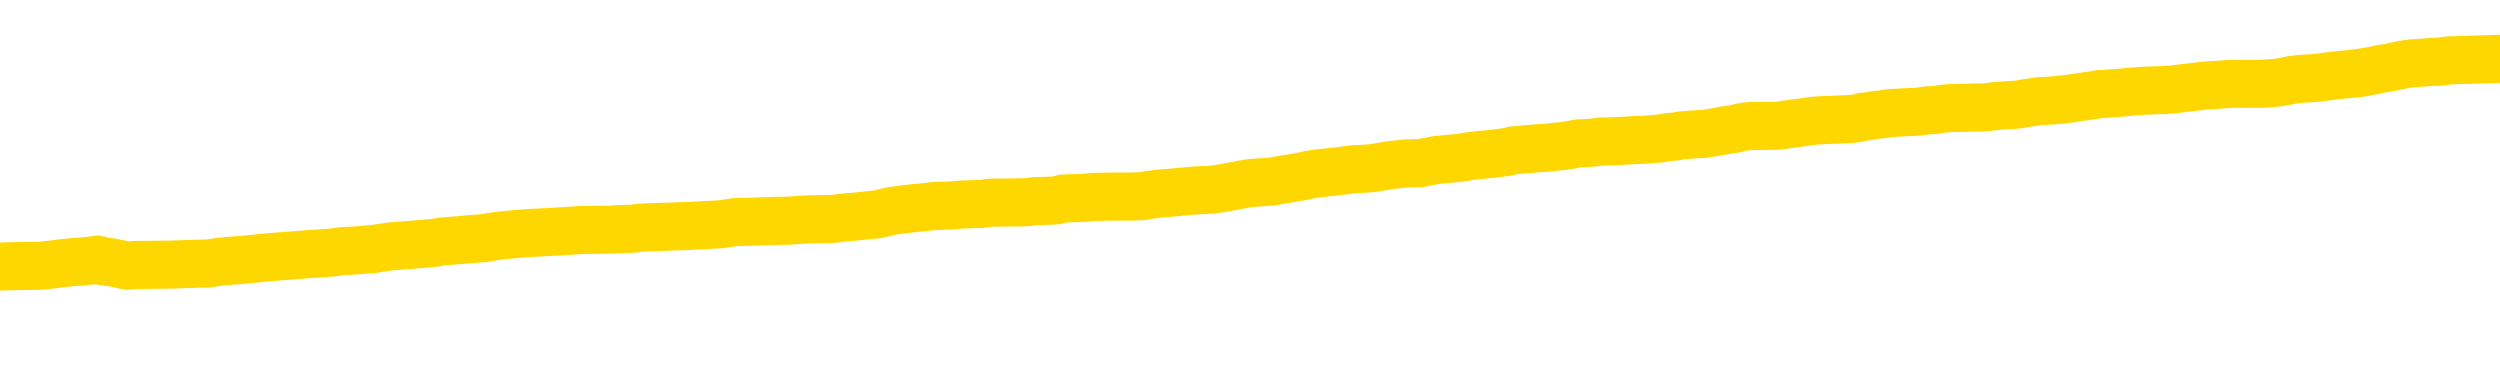 <svg xmlns="http://www.w3.org/2000/svg" version="1.1" viewBox="0 0 6500 1000">
	<path fill="none" stroke="gold" stroke-width="125" stroke-linecap="round" stroke-linejoin="round" d="M0 304100  L-1312106 304100 L-1311922 304099 L-1311432 304096 L-1311138 304095 L-1310827 304092 L-1310592 304090 L-1310539 304088 L-1310480 304085 L-1310327 304083 L-1310286 304081 L-1310153 304079 L-1309861 304078 L-1309320 304078 L-1308710 304077 L-1308662 304077 L-1308022 304075 L-1307989 304075 L-1307463 304075 L-1307331 304074 L-1306940 304071 L-1306612 304068 L-1306495 304065 L-1306284 304063 L-1305567 304063 L-1304997 304061 L-1304890 304061 L-1304715 304060 L-1304494 304057 L-1304092 304056 L-1304067 304053 L-1303139 304050 L-1303051 304048 L-1302969 304045 L-1302899 304042 L-1302601 304041 L-1302449 304038 L-1300559 304039 L-1300459 304039 L-1300196 304039 L-1299903 304041 L-1299761 304038 L-1299512 304038 L-1299477 304036 L-1299318 304035 L-1298855 304032 L-1298602 304031 L-1298390 304028 L-1298138 304027 L-1297789 304025 L-1296862 304023 L-1296768 304020 L-1296358 304018 L-1295187 304016 L-1293998 304014 L-1293905 304012 L-1293878 304009 L-1293612 304006 L-1293313 304003 L-1293184 304001 L-1293147 303998 L-1292332 303998 L-1291948 303999 L-1290888 304001 L-1290826 304001 L-1290561 304028 L-1290090 304054 L-1289898 304081 L-1289634 304107 L-1289297 304106 L-1289162 304104 L-1288706 304103 L-1287963 304101 L-1287945 304100 L-1287780 304097 L-1287712 304097 L-1287196 304096 L-1286167 304096 L-1285971 304095 L-1285482 304093 L-1285120 304092 L-1284712 304092 L-1284326 304093 L-1282622 304093 L-1282524 304093 L-1282453 304093 L-1282391 304093 L-1282207 304092 L-1281870 304092 L-1281230 304090 L-1281153 304089 L-1281092 304089 L-1280905 304088 L-1280826 304088 L-1280648 304086 L-1280629 304085 L-1280399 304085 L-1280011 304083 L-1279123 304083 L-1279083 304082 L-1278995 304081 L-1278968 304078 L-1277960 304077 L-1277810 304074 L-1277786 304072 L-1277653 304071 L-1277613 304070 L-1276355 304068 L-1276297 304068 L-1275757 304067 L-1275705 304067 L-1275658 304067 L-1275263 304065 L-1275123 304064 L-1274924 304063 L-1274777 304063 L-1274612 304063 L-1274336 304064 L-1273977 304064 L-1273424 304063 L-1272779 304061 L-1272521 304059 L-1272367 304057 L-1271966 304056 L-1271926 304054 L-1271805 304053 L-1271743 304054 L-1271729 304054 L-1271636 304054 L-1271343 304053 L-1271191 304048 L-1270861 304045 L-1270783 304042 L-1270707 304041 L-1270481 304036 L-1270414 304034 L-1270186 304031 L-1270134 304028 L-1269969 304027 L-1268963 304025 L-1268780 304024 L-1268229 304023 L-1267836 304020 L-1267439 304018 L-1266588 304016 L-1266510 304014 L-1265931 304013 L-1265490 304013 L-1265249 304012 L-1265092 304012 L-1264691 304009 L-1264670 304009 L-1264225 304007 L-1263820 304006 L-1263684 304003 L-1263509 304001 L-1263373 303998 L-1263122 303995 L-1262122 303994 L-1262040 303992 L-1261905 303991 L-1261866 303989 L-1260976 303988 L-1260761 303987 L-1260317 303985 L-1260200 303984 L-1260143 303983 L-1259467 303983 L-1259367 303981 L-1259338 303981 L-1257996 303980 L-1257590 303978 L-1257551 303977 L-1256622 303976 L-1256524 303974 L-1256391 303973 L-1255987 303971 L-1255961 303970 L-1255868 303969 L-1255652 303967 L-1255241 303965 L-1254087 303962 L-1253795 303959 L-1253767 303956 L-1253159 303955 L-1252908 303952 L-1252889 303951 L-1251959 303949 L-1251908 303947 L-1251786 303945 L-1251768 303942 L-1251612 303941 L-1251437 303938 L-1251300 303937 L-1251244 303936 L-1251136 303934 L-1251051 303933 L-1250817 303931 L-1250743 303930 L-1250434 303929 L-1250316 303927 L-1250146 303926 L-1250055 303924 L-1249953 303924 L-1249929 303923 L-1249852 303923 L-1249754 303920 L-1249388 303919 L-1249283 303918 L-1248779 303916 L-1248328 303915 L-1248289 303913 L-1248265 303912 L-1248225 303911 L-1248096 303909 L-1247995 303908 L-1247553 303906 L-1247271 303905 L-1246679 303904 L-1246548 303902 L-1246274 303900 L-1246122 303898 L-1245968 303897 L-1245883 303894 L-1245805 303893 L-1245619 303891 L-1245569 303891 L-1245541 303890 L-1245462 303889 L-1245438 303887 L-1245155 303884 L-1244551 303882 L-1243556 303880 L-1243258 303879 L-1242524 303877 L-1242280 303876 L-1242190 303875 L-1241612 303873 L-1240914 303872 L-1240162 303871 L-1239843 303869 L-1239460 303866 L-1239383 303865 L-1238749 303864 L-1238563 303862 L-1238476 303862 L-1238346 303862 L-1238033 303861 L-1237984 303859 L-1237842 303858 L-1237820 303857 L-1236853 303855 L-1236307 303854 L-1235829 303854 L-1235768 303854 L-1235444 303854 L-1235423 303853 L-1235360 303853 L-1235150 303851 L-1235073 303850 L-1235019 303848 L-1234996 303847 L-1234957 303846 L-1234941 303844 L-1234184 303843 L-1234167 303842 L-1233368 303840 L-1233216 303839 L-1232310 303837 L-1231804 303836 L-1231575 303833 L-1231533 303833 L-1231418 303832 L-1231242 303830 L-1230487 303832 L-1230353 303830 L-1230189 303829 L-1229870 303828 L-1229694 303825 L-1228672 303822 L-1228649 303819 L-1228398 303818 L-1228185 303815 L-1227551 303814 L-1227313 303811 L-1227280 303808 L-1227102 303806 L-1227022 303803 L-1226932 303801 L-1226868 303799 L-1226427 303796 L-1226404 303795 L-1225863 303793 L-1225607 303792 L-1225113 303790 L-1224235 303789 L-1224199 303788 L-1224146 303786 L-1224105 303785 L-1223987 303783 L-1223711 303782 L-1223504 303779 L-1223307 303777 L-1223284 303774 L-1223233 303771 L-1223194 303770 L-1223116 303768 L-1222519 303765 L-1222458 303764 L-1222355 303763 L-1222201 303761 L-1221569 303760 L-1220888 303759 L-1220585 303756 L-1220239 303754 L-1220041 303753 L-1219993 303750 L-1219672 303749 L-1219045 303747 L-1218898 303746 L-1218862 303745 L-1218804 303743 L-1218727 303741 L-1218486 303741 L-1218398 303739 L-1218304 303738 L-1218010 303736 L-1217876 303735 L-1217815 303734 L-1217779 303731 L-1217506 303731 L-1216500 303730 L-1216325 303728 L-1216274 303728 L-1215981 303727 L-1215789 303724 L-1215456 303723 L-1214949 303721 L-1214387 303718 L-1214372 303716 L-1214356 303714 L-1214255 303712 L-1214141 303709 L-1214102 303706 L-1214064 303705 L-1213998 303705 L-1213970 303703 L-1213831 303705 L-1213538 303705 L-1213488 303705 L-1213383 303705 L-1213119 303703 L-1212654 303702 L-1212509 303702 L-1212455 303699 L-1212398 303698 L-1212207 303696 L-1211841 303695 L-1211627 303695 L-1211432 303695 L-1211374 303695 L-1211315 303692 L-1211161 303691 L-1210892 303689 L-1210462 303696 L-1210447 303696 L-1210370 303695 L-1210305 303694 L-1210176 303684 L-1210152 303683 L-1209868 303681 L-1209820 303680 L-1209766 303678 L-1209303 303677 L-1209265 303677 L-1209224 303676 L-1209034 303674 L-1208553 303673 L-1208066 303671 L-1208050 303670 L-1208012 303669 L-1207755 303667 L-1207678 303665 L-1207448 303663 L-1207432 303660 L-1207138 303658 L-1206695 303656 L-1206248 303655 L-1205744 303653 L-1205590 303652 L-1205303 303651 L-1205263 303648 L-1204932 303647 L-1204710 303645 L-1204193 303642 L-1204117 303641 L-1203870 303638 L-1203675 303636 L-1203615 303634 L-1202839 303633 L-1202765 303633 L-1202534 303631 L-1202518 303631 L-1202456 303630 L-1202260 303629 L-1201796 303629 L-1201773 303627 L-1201643 303627 L-1200342 303627 L-1200326 303627 L-1200249 303626 L-1200155 303626 L-1199938 303626 L-1199785 303624 L-1199607 303626 L-1199553 303627 L-1199266 303629 L-1199226 303629 L-1198857 303629 L-1198417 303629 L-1198234 303629 L-1197913 303627 L-1197617 303627 L-1197171 303624 L-1197100 303623 L-1196637 303620 L-1196200 303619 L-1196017 303618 L-1194563 303615 L-1194431 303613 L-1193974 303611 L-1193748 303609 L-1193362 303606 L-1192845 303604 L-1191891 303601 L-1191097 303598 L-1190422 303597 L-1189997 303594 L-1189686 303593 L-1189456 303589 L-1188773 303584 L-1188759 303580 L-1188550 303575 L-1188528 303573 L-1188353 303571 L-1187403 303569 L-1187135 303566 L-1186320 303565 L-1186009 303562 L-1185972 303561 L-1185914 303558 L-1185298 303557 L-1184660 303554 L-1183034 303553 L-1182360 303551 L-1181718 303551 L-1181640 303551 L-1181584 303551 L-1181548 303551 L-1181520 303550 L-1181408 303547 L-1181390 303546 L-1181367 303544 L-1181214 303543 L-1181160 303540 L-1181082 303539 L-1180963 303537 L-1180865 303536 L-1180748 303535 L-1180479 303532 L-1180209 303530 L-1180191 303528 L-1179992 303526 L-1179845 303524 L-1179618 303522 L-1179484 303521 L-1179175 303519 L-1179115 303518 L-1178762 303515 L-1178413 303514 L-1178312 303512 L-1178248 303510 L-1178188 303508 L-1177804 303506 L-1177423 303504 L-1177319 303503 L-1177058 303501 L-1176787 303499 L-1176628 303497 L-1176596 303496 L-1176534 303494 L-1176392 303493 L-1176208 303492 L-1176164 303490 L-1175876 303490 L-1175860 303489 L-1175626 303489 L-1175566 303488 L-1175527 303488 L-1174948 303486 L-1174814 303485 L-1174790 303479 L-1174772 303470 L-1174755 303459 L-1174738 303447 L-1174715 303436 L-1174698 303428 L-1174677 303418 L-1174660 303409 L-1174637 303403 L-1174620 303398 L-1174599 303394 L-1174582 303391 L-1174533 303387 L-1174461 303382 L-1174426 303376 L-1174402 303370 L-1174367 303365 L-1174325 303359 L-1174288 303356 L-1174272 303351 L-1174248 303347 L-1174211 303344 L-1174194 303340 L-1174171 303337 L-1174153 303334 L-1174135 303331 L-1174119 303329 L-1174090 303324 L-1174064 303320 L-1174018 303319 L-1174002 303316 L-1173960 303315 L-1173912 303312 L-1173841 303309 L-1173826 303306 L-1173810 303304 L-1173748 303302 L-1173708 303301 L-1173669 303300 L-1173503 303298 L-1173438 303297 L-1173422 303295 L-1173378 303293 L-1173319 303291 L-1173107 303290 L-1173073 303288 L-1173031 303287 L-1172953 303286 L-1172416 303284 L-1172337 303283 L-1172233 303280 L-1172145 303279 L-1171968 303277 L-1171618 303276 L-1171462 303275 L-1171024 303273 L-1170867 303272 L-1170738 303271 L-1170034 303268 L-1169833 303266 L-1168872 303264 L-1168390 303262 L-1168290 303262 L-1168198 303261 L-1167953 303259 L-1167880 303258 L-1167437 303255 L-1167341 303254 L-1167326 303253 L-1167310 303251 L-1167285 303250 L-1166819 303248 L-1166602 303247 L-1166463 303246 L-1166169 303244 L-1166080 303243 L-1166039 303241 L-1166009 303240 L-1165837 303239 L-1165778 303237 L-1165702 303236 L-1165621 303235 L-1165551 303235 L-1165242 303233 L-1165157 303232 L-1164943 303230 L-1164908 303229 L-1164224 303228 L-1164126 303226 L-1163921 303225 L-1163874 303224 L-1163596 303222 L-1163534 303221 L-1163516 303218 L-1163438 303217 L-1163130 303214 L-1163106 303212 L-1163052 303210 L-1163029 303208 L-1162907 303207 L-1162771 303204 L-1162527 303203 L-1162401 303203 L-1161754 303201 L-1161738 303201 L-1161714 303201 L-1161533 303199 L-1161457 303197 L-1161366 303196 L-1160938 303194 L-1160522 303193 L-1160129 303190 L-1160050 303189 L-1160031 303188 L-1159668 303186 L-1159432 303185 L-1159203 303183 L-1158890 303182 L-1158812 303181 L-1158732 303178 L-1158553 303175 L-1158538 303174 L-1158272 303171 L-1158192 303170 L-1157962 303168 L-1157736 303167 L-1157421 303167 L-1157245 303165 L-1156884 303165 L-1156492 303164 L-1156423 303161 L-1156359 303160 L-1156219 303157 L-1156167 303156 L-1156066 303153 L-1155564 303152 L-1155366 303150 L-1155120 303149 L-1154934 303147 L-1154635 303146 L-1154558 303145 L-1154392 303142 L-1153508 303141 L-1153479 303138 L-1153356 303135 L-1152778 303134 L-1152700 303132 L-1151987 303132 L-1151675 303132 L-1151461 303132 L-1151445 303132 L-1151058 303132 L-1150533 303129 L-1150087 303128 L-1149757 303127 L-1149605 303125 L-1149279 303125 L-1149100 303124 L-1149019 303124 L-1148813 303121 L-1148637 303120 L-1147708 303118 L-1146819 303117 L-1146780 303116 L-1146552 303116 L-1146173 303114 L-1145385 303113 L-1145151 303112 L-1145075 303110 L-1144717 303109 L-1144146 303106 L-1143879 303105 L-1143492 303103 L-1143388 303103 L-1143218 303103 L-1142600 303103 L-1142389 303103 L-1142081 303103 L-1142028 303102 L-1141900 303100 L-1141847 303099 L-1141728 303098 L-1141392 303095 L-1140433 303094 L-1140301 303091 L-1140099 303089 L-1139468 303088 L-1139157 303087 L-1138743 303085 L-1138716 303084 L-1138570 303082 L-1138150 303081 L-1136817 303081 L-1136771 303080 L-1136642 303077 L-1136625 303076 L-1136047 303073 L-1135842 303071 L-1135812 303070 L-1135771 303069 L-1135714 303067 L-1135676 303066 L-1135598 303065 L-1135455 303063 L-1135001 303062 L-1134882 303060 L-1134597 303059 L-1134225 303058 L-1134128 303056 L-1133801 303055 L-1133447 303053 L-1133277 303052 L-1133230 303051 L-1133121 303049 L-1133032 303048 L-1133004 303047 L-1132928 303044 L-1132624 303042 L-1132590 303040 L-1132519 303038 L-1132151 303037 L-1131815 303035 L-1131734 303035 L-1131515 303034 L-1131343 303033 L-1131316 303031 L-1130818 303030 L-1130269 303027 L-1129389 303026 L-1129290 303023 L-1129213 303022 L-1128939 303020 L-1128691 303018 L-1128618 303016 L-1128556 303013 L-1128437 303012 L-1128395 303011 L-1128285 303009 L-1128208 303006 L-1127507 303005 L-1127262 303004 L-1127222 303002 L-1127066 303001 L-1126466 303001 L-1126240 303001 L-1126147 303001 L-1125672 303001 L-1125075 302998 L-1124555 302997 L-1124534 302995 L-1124389 302994 L-1124069 302994 L-1123527 302994 L-1123295 302994 L-1123124 302994 L-1122638 302993 L-1122410 302991 L-1122325 302990 L-1121979 302988 L-1121653 302988 L-1121130 302987 L-1120803 302986 L-1120202 302984 L-1120005 302982 L-1119953 302980 L-1119912 302979 L-1119631 302977 L-1118947 302975 L-1118636 302973 L-1118612 302970 L-1118420 302969 L-1118198 302968 L-1118112 302966 L-1117448 302964 L-1117424 302962 L-1117202 302959 L-1116872 302958 L-1116520 302955 L-1116315 302954 L-1116082 302951 L-1115825 302950 L-1115635 302947 L-1115588 302946 L-1115361 302944 L-1115326 302943 L-1115170 302941 L-1114955 302940 L-1114782 302939 L-1114691 302937 L-1114414 302936 L-1114170 302935 L-1113854 302933 L-1113428 302933 L-1113391 302933 L-1112907 302933 L-1112674 302933 L-1112462 302932 L-1112236 302930 L-1111686 302930 L-1111439 302929 L-1110605 302929 L-1110549 302928 L-1110528 302926 L-1110370 302925 L-1109908 302923 L-1109867 302922 L-1109527 302919 L-1109394 302918 L-1109171 302917 L-1108599 302915 L-1108127 302914 L-1107933 302912 L-1107740 302911 L-1107550 302910 L-1107449 302908 L-1107080 302907 L-1107034 302906 L-1106953 302904 L-1105659 302903 L-1105611 302901 L-1105343 302901 L-1105197 302901 L-1104647 302901 L-1104530 302900 L-1104448 302899 L-1104089 302897 L-1103865 302896 L-1103584 302894 L-1103255 302892 L-1102747 302890 L-1102634 302889 L-1102556 302888 L-1102391 302886 L-1102097 302886 L-1101628 302886 L-1101432 302888 L-1101381 302888 L-1100731 302886 L-1100609 302885 L-1100155 302885 L-1100119 302883 L-1099651 302882 L-1099540 302881 L-1099524 302879 L-1099308 302879 L-1099127 302878 L-1098596 302878 L-1097566 302878 L-1097366 302876 L-1096908 302875 L-1095960 302872 L-1095861 302871 L-1095507 302868 L-1095447 302867 L-1095432 302865 L-1095397 302864 L-1095028 302863 L-1094907 302861 L-1094665 302860 L-1094502 302859 L-1094314 302857 L-1094194 302856 L-1093123 302853 L-1092265 302852 L-1092052 302849 L-1091955 302847 L-1091781 302845 L-1091448 302843 L-1091376 302842 L-1091319 302841 L-1091143 302841 L-1090754 302839 L-1090519 302838 L-1090408 302836 L-1090291 302835 L-1089310 302834 L-1089284 302832 L-1088690 302829 L-1088657 302829 L-1088509 302828 L-1088224 302827 L-1087313 302827 L-1086366 302827 L-1086213 302825 L-1086111 302825 L-1085979 302824 L-1085836 302823 L-1085810 302821 L-1085696 302820 L-1085477 302818 L-1084796 302817 L-1084667 302816 L-1084363 302814 L-1084123 302811 L-1083791 302810 L-1083152 302809 L-1082810 302806 L-1082748 302805 L-1082592 302805 L-1081671 302805 L-1081200 302805 L-1081157 302805 L-1081144 302803 L-1081103 302802 L-1081080 302800 L-1081054 302799 L-1080910 302798 L-1080487 302796 L-1080152 302796 L-1079961 302795 L-1079532 302795 L-1079344 302794 L-1078955 302791 L-1078421 302789 L-1078048 302788 L-1078027 302788 L-1077777 302787 L-1077659 302785 L-1077583 302784 L-1077447 302782 L-1077408 302781 L-1077328 302780 L-1076933 302778 L-1076437 302777 L-1076326 302774 L-1076152 302773 L-1075844 302771 L-1075397 302770 L-1075074 302769 L-1074931 302766 L-1074504 302763 L-1074351 302760 L-1074296 302758 L-1073482 302756 L-1073462 302755 L-1073090 302753 L-1073034 302753 L-1071904 302752 L-1071837 302752 L-1071278 302751 L-1071084 302749 L-1070947 302748 L-1070714 302747 L-1070367 302745 L-1070332 302742 L-1070297 302741 L-1070229 302738 L-1069880 302737 L-1069708 302735 L-1069223 302734 L-1069206 302733 L-1068881 302731 L-1068724 302730 L-1067583 302727 L-1067558 302726 L-1067366 302723 L-1067173 302722 L-1066923 302720 L-1066905 302719 L-1065885 302717 L-1065588 302716 L-1065512 302715 L-1065376 302712 L-1065200 302711 L-1064624 302708 L-1064408 302706 L-1064344 302705 L-1064213 302704 L-1064177 302701 L-1063653 302700 L-1063515 303244 L-1063501 303244 L-1063478 303244 L-1063458 303244 L-1063231 302698 L-1062455 302698 L-1062413 302698 L-1062046 302698 L-1061967 302697 L-1061915 302695 L-1061242 302694 L-1060500 302693 L-1060075 302693 L-1059627 302691 L-1058566 302690 L-1058254 302687 L-1057844 302687 L-1057772 302686 L-1057248 302686 L-1057153 302686 L-1057135 302686 L-1056690 302684 L-1056505 302682 L-1055725 302679 L-1055052 302677 L-1054640 302673 L-1054408 302670 L-1054268 302669 L-1054186 302666 L-1054166 302665 L-1054090 302665 L-1053962 302664 L-1053645 302665 L-1053420 302665 L-1053095 302664 L-1053033 302664 L-1052663 302664 L-1052630 302664 L-1052422 302664 L-1051754 302664 L-1051677 302664 L-1051519 302661 L-1051408 302661 L-1051081 302659 L-1050927 302658 L-1050586 302658 L-1050529 302655 L-1050190 302653 L-1049987 302651 L-1049934 302648 L-1048558 302647 L-1048428 302646 L-1047994 302644 L-1047674 302643 L-1046846 302640 L-1046723 302639 L-1045992 302636 L-1045836 302633 L-1045795 302632 L-1045742 302630 L-1045719 302629 L-1045605 302628 L-1045308 302626 L-1045018 302625 L-1044964 302623 L-1044843 302622 L-1044813 302621 L-1044713 302619 L-1044269 302619 L-1044118 302618 L-1043282 302618 L-1042740 302617 L-1042406 302617 L-1042390 302615 L-1042314 302614 L-1042198 302612 L-1042004 302611 L-1041739 302610 L-1040905 302608 L-1040808 302607 L-1040287 302605 L-1040245 302604 L-1040146 302603 L-1039318 302603 L-1039183 302601 L-1038844 302601 L-1038290 302600 L-1037910 302599 L-1037747 302597 L-1037437 302596 L-1036625 302594 L-1036319 302593 L-1036050 302593 L-1035729 302593 L-1035408 302594 L-1035132 302594 L-1034304 302592 L-1034208 302590 L-1034116 302586 L-1034012 302582 L-1033625 302578 L-1033145 302575 L-1033128 302574 L-1033010 302572 L-1032642 302570 L-1032547 302568 L-1031713 302565 L-1031636 302564 L-1031336 302563 L-1031246 302561 L-1030838 302558 L-1030728 302556 L-1030029 302554 L-1029556 302553 L-1029496 302552 L-1029277 302549 L-1029003 302547 L-1028890 302546 L-1027863 302545 L-1027476 302543 L-1027456 302542 L-1027123 302541 L-1026879 302539 L-1026445 302538 L-1026335 302536 L-1026218 302535 L-1025766 302532 L-1025176 302531 L-1024839 302529 L-1022946 302528 L-1022833 302525 L-1022621 302524 L-1021302 302523 L-1021196 302211 L-1021130 301905 L-1021094 301621 L-1021032 301621 L-1020532 301929 L-1019857 302234 L-1019835 302514 L-1019565 302511 L-1018597 302511 L-1017908 302510 L-1017746 302509 L-1017205 302507 L-1017115 302506 L-1016096 302505 L-1015148 302502 L-1014783 302503 L-1014680 302505 L-1014091 302505 L-1014032 302505 L-1013932 302503 L-1013491 302500 L-1013384 302499 L-1012942 302498 L-1011942 302494 L-1011686 302489 L-1011583 302485 L-1011453 302482 L-1011086 302480 L-1010505 302477 L-1010475 302476 L-1010159 302474 L-1008176 302473 L-1008060 302471 L-1007993 302471 L-1007634 302470 L-1006015 302469 L-1005838 302469 L-1005693 302469 L-1004871 302470 L-1004818 302471 L-1004764 302471 L-1004330 302471 L-1003349 302473 L-1003275 302473 L-1002191 302471 L-1001977 302471 L-1001261 302469 L-1000873 302467 L-1000654 302464 L-1000335 302462 L-999841 302459 L-999713 302458 L-999484 302455 L-999252 302452 L-999193 302451 L-998903 302449 L-998631 302446 L-997601 302445 L-995936 302444 L-995517 302442 L-995380 302441 L-995223 302441 L-994918 302440 L-994690 302437 L-994532 302435 L-994372 302433 L-994203 302430 L-994156 302429 L-994103 302427 L-994081 302427 L-993695 302426 L-993445 302426 L-993175 302426 L-993014 302426 L-992924 302426 L-991265 302426 L-991100 302427 L-990720 302426 L-990260 302426 L-989651 302423 L-988558 302422 L-988126 302420 L-988095 302419 L-988033 302417 L-988015 302416 L-986312 302415 L-986270 302413 L-985803 302412 L-985616 302411 L-985584 302408 L-984989 302406 L-984939 302405 L-984616 302404 L-984566 302402 L-984355 302401 L-984337 302399 L-984071 302397 L-984018 302395 L-983549 302394 L-983039 302391 L-982960 302391 L-982666 302390 L-982650 302388 L-982611 302387 L-982540 302386 L-982383 302384 L-981437 302384 L-981380 302384 L-980859 302384 L-980667 302383 L-980566 302383 L-980340 302382 L-979830 302382 L-979442 302419 L-979373 302419 L-979024 302417 L-978667 302416 L-977539 302376 L-977487 302373 L-977261 302372 L-977227 302370 L-977102 302368 L-977003 302368 L-976739 302368 L-975998 302369 L-975420 302369 L-975126 302369 L-974421 302369 L-974242 302368 L-974219 302368 L-973583 302366 L-973271 302365 L-972875 302365 L-972845 302364 L-972824 302362 L-972671 302361 L-971985 302361 L-971969 302361 L-971629 302361 L-971357 302359 L-971319 302358 L-971263 302355 L-971241 302354 L-971169 302352 L-970837 302351 L-970731 302350 L-970702 302347 L-970504 302346 L-970351 302344 L-969483 302343 L-968921 302340 L-968905 302340 L-968804 302339 L-968701 302340 L-968555 302340 L-968477 302340 L-968439 302339 L-968383 302337 L-968310 302336 L-968165 302335 L-967683 302335 L-967279 302333 L-966412 302335 L-966392 302335 L-966135 302335 L-966058 302335 L-966029 302333 L-966019 302330 L-966002 302329 L-965709 302328 L-965669 302326 L-965597 302325 L-965523 302323 L-965318 302322 L-965159 302318 L-964857 302314 L-964780 302308 L-964763 302304 L-964546 302301 L-964315 302301 L-964205 302303 L-963835 302304 L-963677 302304 L-963446 302304 L-963277 302304 L-963132 302303 L-963000 302301 L-961724 302299 L-961321 302296 L-961260 302294 L-961143 302292 L-960718 302290 L-960703 302288 L-960641 302286 L-960368 302283 L-960255 302282 L-959973 302279 L-959696 302278 L-959270 302275 L-959248 302274 L-959170 302272 L-959044 302271 L-958458 302270 L-958066 302268 L-957731 302267 L-957142 302265 L-957040 302265 L-956869 302264 L-956733 302264 L-955905 302263 L-954720 302261 L-954684 302260 L-954628 302260 L-954408 302258 L-954203 302258 L-954048 302258 L-953792 302257 L-953715 302256 L-953172 302254 L-953136 302253 L-952887 302252 L-952500 302250 L-951674 302249 L-951316 302247 L-951005 302247 L-950747 302246 L-950524 302245 L-950117 302243 L-950001 302242 L-949818 302240 L-949764 302240 L-949576 302239 L-949405 302238 L-949376 302236 L-949096 302235 L-948786 302234 L-948648 302232 L-948338 302231 L-948144 302231 L-948129 302229 L-947409 302229 L-947275 302227 L-946978 302225 L-946887 302224 L-946287 302224 L-946248 302223 L-946170 302221 L-945550 302220 L-945398 302217 L-945357 302216 L-945047 302214 L-944855 302213 L-944662 302210 L-944606 302207 L-944298 302206 L-944245 302205 L-944191 302206 L-944165 302206 L-944040 302206 L-943230 302205 L-943153 302203 L-942613 302202 L-942344 302200 L-941684 302199 L-940777 302198 L-940536 302196 L-940003 302195 L-939786 302193 L-938679 302195 L-938628 302195 L-937853 302195 L-937305 302193 L-937194 302192 L-937041 302189 L-936986 302188 L-936820 302187 L-936443 302185 L-935996 302184 L-935941 302182 L-935786 302181 L-935107 302180 L-934886 302178 L-934368 302177 L-933520 302174 L-933504 302173 L-931713 302171 L-931158 302170 L-931041 302169 L-930035 302167 L-929999 302166 L-929766 302166 L-929673 302166 L-929633 302166 L-929301 302164 L-928949 302163 L-928684 302160 L-928398 302159 L-928087 302156 L-927833 302153 L-927739 302152 L-927249 302151 L-927042 302149 L-926476 302148 L-926362 302149 L-926010 302148 L-925959 302148 L-925919 302148 L-925316 302145 L-924582 302142 L-924000 302140 L-923765 302137 L-923225 302133 L-923072 302130 L-922570 302129 L-922361 302126 L-922338 302126 L-922279 302124 L-921316 302124 L-921139 302123 L-920697 302122 L-920672 302119 L-920517 302117 L-920436 302117 L-920285 302119 L-919639 302119 L-919589 302117 L-918469 302116 L-917485 302115 L-917423 302113 L-916703 302112 L-915838 302111 L-915459 302109 L-915240 302109 L-914481 302108 L-914429 302106 L-914120 302104 L-913268 302104 L-913075 302102 L-912898 302101 L-912674 302101 L-912547 302099 L-912355 302099 L-912123 302098 L-911953 302099 L-911667 302098 L-911387 302098 L-911304 302097 L-911134 302095 L-911117 302093 L-910963 302091 L-910924 302090 L-910148 302088 L-910072 302088 L-909840 302086 L-909413 302084 L-909067 302083 L-908484 302082 L-908215 302082 L-907956 302082 L-907827 302079 L-907811 302077 L-907697 302076 L-907673 302075 L-907439 302073 L-907403 302072 L-906087 302072 L-906031 302070 L-905352 302068 L-904780 302068 L-904654 302068 L-904501 302068 L-904424 302068 L-904112 302065 L-903839 302064 L-903750 302061 L-903648 302061 L-902720 302059 L-902644 302059 L-902280 302059 L-902256 302058 L-902219 302057 L-901444 302054 L-901352 302052 L-901212 302051 L-900810 302050 L-900549 302050 L-900305 302051 L-900091 302050 L-900010 302050 L-899934 302050 L-899858 302050 L-899671 302051 L-899604 302051 L-899355 302051 L-899300 302050 L-899162 302048 L-899082 302046 L-898969 302044 L-898746 302043 L-898582 302041 L-898541 302040 L-898371 302039 L-898000 302037 L-897986 302036 L-897870 302034 L-897148 302033 L-897112 302032 L-896980 302032 L-896632 302030 L-896220 302030 L-896184 302030 L-896106 302029 L-896067 302028 L-895703 302026 L-895499 302025 L-895484 302023 L-895138 302022 L-894790 302022 L-894464 302022 L-894362 302021 L-894210 302021 L-894015 302019 L-893784 302019 L-893691 302019 L-893536 302019 L-893458 302019 L-893418 302018 L-893304 302017 L-893281 302015 L-893030 302015 L-892891 302012 L-892313 302008 L-891485 302005 L-890997 302003 L-890876 302001 L-890838 302000 L-890825 301999 L-890673 301996 L-890572 301993 L-890339 301992 L-889948 301989 L-889644 301987 L-889629 301986 L-889458 301985 L-889219 301982 L-888623 301982 L-888019 301981 L-887979 301981 L-887939 301981 L-887786 301979 L-887733 301978 L-887670 301976 L-887602 301975 L-887547 301972 L-887522 301971 L-887475 301970 L-887381 301967 L-887244 301965 L-887090 301964 L-886958 301963 L-886917 301963 L-886882 301961 L-886820 301960 L-886547 301957 L-886232 301956 L-886191 301953 L-886106 301952 L-885929 301950 L-885691 301949 L-885334 301947 L-885304 301946 L-884735 301945 L-884612 301943 L-884376 301942 L-884353 301942 L-884072 301940 L-883786 301940 L-883531 301940 L-882959 301939 L-882662 301938 L-882586 301936 L-881887 301935 L-881809 301934 L-881774 301932 L-881748 301931 L-881696 301928 L-881503 301927 L-881362 301924 L-881327 301923 L-881286 301921 L-880691 301920 L-880459 301918 L-880175 301928 L-880121 301936 L-880047 301946 L-879969 301954 L-879732 301952 L-879489 301950 L-879353 301949 L-879246 301947 L-879167 301946 L-878780 301943 L-878653 301942 L-878500 301940 L-878462 301939 L-878317 301938 L-878095 301936 L-877921 301935 L-877852 301934 L-877031 301931 L-877015 301931 L-876720 301929 L-875932 301928 L-875622 301928 L-875476 301927 L-875248 301925 L-875047 301923 L-874110 301921 L-874074 301920 L-874051 301918 L-874010 301916 L-873742 301914 L-873145 301913 L-873081 301911 L-873046 301910 L-873029 301909 L-872334 301909 L-872132 301909 L-872100 301909 L-871767 301909 L-871659 301907 L-871035 301905 L-870530 301903 L-870493 301900 L-870051 301900 L-869955 301899 L-869796 301899 L-869483 301899 L-869471 301899 L-869030 301900 L-868549 301902 L-868419 301902 L-868099 301902 L-868031 301900 L-867727 301900 L-867551 301899 L-867357 301898 L-867115 301895 L-866917 301892 L-866891 301889 L-866313 301888 L-866243 301887 L-865834 301885 L-865779 301884 L-865733 301882 L-865369 301881 L-865223 301880 L-865017 301878 L-864921 301878 L-864766 301877 L-864705 301875 L-864557 301873 L-864456 301871 L-863900 301871 L-863877 301874 L-863705 301875 L-863163 301877 L-863102 301877 L-863048 301874 L-863020 301871 L-862949 301870 L-862932 301867 L-862869 301866 L-862832 301863 L-862678 301862 L-862352 301860 L-861786 301859 L-861771 301858 L-861709 301855 L-861608 301852 L-861562 301852 L-861319 301851 L-860897 301851 L-860742 301851 L-859000 301848 L-858459 301846 L-857515 301845 L-857106 301844 L-856565 301841 L-856369 301840 L-856200 301838 L-855904 301837 L-855790 301835 L-855774 301835 L-855620 301834 L-855480 301833 L-855403 301830 L-855271 301830 L-854923 301830 L-854553 301831 L-853955 301831 L-853779 301831 L-853623 301830 L-853354 301828 L-853202 301828 L-852911 301833 L-852887 301835 L-852804 301838 L-852577 301841 L-851877 301840 L-851750 301838 L-851319 301837 L-851225 301835 L-850020 301835 L-849971 301834 L-849678 301834 L-849274 301833 L-848999 301830 L-848979 301828 L-848862 301827 L-848785 301826 L-848604 301824 L-848124 301823 L-847673 301820 L-847263 301819 L-847232 301817 L-846813 301816 L-846699 301816 L-846582 301816 L-846566 301816 L-846372 301815 L-846350 301812 L-846118 301811 L-845675 301809 L-845355 301806 L-844891 301806 L-844725 301805 L-844570 301804 L-844415 301804 L-843961 301804 L-843642 301804 L-843587 301805 L-843216 301805 L-843178 301806 L-842852 301806 L-842735 301805 L-842636 301804 L-842310 301801 L-841923 301799 L-841663 301798 L-841304 301795 L-841048 301794 L-838877 301793 L-838828 301791 L-838806 301790 L-838394 301790 L-838333 301790 L-838262 301791 L-838032 301791 L-837721 301790 L-837417 301787 L-837373 301786 L-837065 301784 L-836932 301783 L-836716 301781 L-836004 301780 L-835849 301780 L-835710 301779 L-835561 301779 L-835540 301779 L-835346 301777 L-835321 301776 L-835229 301775 L-835208 301773 L-835191 301772 L-835091 301770 L-834162 301769 L-833704 301769 L-832613 301766 L-832190 301766 L-831786 301765 L-831747 301764 L-831494 301762 L-830719 301759 L-830703 301758 L-830679 301757 L-830486 301755 L-829749 301754 L-829480 301752 L-829440 301751 L-829041 301748 L-829016 301747 L-828227 301746 L-827547 301744 L-826176 301743 L-825906 301741 L-825857 301740 L-825319 301737 L-825286 301736 L-825184 301733 L-824861 301732 L-824781 301730 L-824513 301730 L-823600 301729 L-823461 301729 L-823212 301726 L-822667 301726 L-822245 301725 L-822052 301723 L-822036 301723 L-821898 301721 L-821804 301719 L-821677 301718 L-821417 301717 L-821392 301714 L-821301 301712 L-820991 301711 L-820931 301710 L-820814 301710 L-820464 301710 L-819653 301710 L-819422 301707 L-818593 301707 L-818361 301704 L-818144 301703 L-817626 301703 L-816988 301701 L-816572 301700 L-816249 301699 L-815769 301697 L-815343 301697 L-815282 301696 L-814933 301696 L-814893 301694 L-814879 301693 L-814779 301690 L-814734 301690 L-814249 301689 L-813447 301689 L-813113 301689 L-812031 301687 L-811551 301686 L-811528 301685 L-811388 301683 L-810833 301682 L-810136 301681 L-809827 301679 L-809605 301678 L-809501 301676 L-809398 301674 L-808727 301672 L-808633 301671 L-808611 301671 L-808533 301669 L-808356 301669 L-808184 301669 L-808003 301668 L-807989 301667 L-807913 301665 L-807749 301664 L-807234 301663 L-807218 301661 L-807078 301661 L-806715 301660 L-806691 301660 L-806560 301658 L-806536 301657 L-806173 301656 L-805648 301653 L-805554 301652 L-805339 301649 L-805245 301647 L-805221 301646 L-804756 301645 L-804679 301645 L-804277 301643 L-803827 301643 L-802575 301642 L-802536 301640 L-802105 301639 L-802072 301638 L-801353 301636 L-801177 301635 L-801041 301634 L-800734 301632 L-800679 301631 L-800655 301628 L-800638 301625 L-800463 301624 L-800274 301622 L-799767 301622 L-799393 301611 L-799055 301599 L-799016 301588 L-798297 301578 L-798203 301577 L-798165 301575 L-797623 301575 L-797600 301574 L-797197 301573 L-796771 301571 L-796501 301571 L-796321 301570 L-796075 301567 L-796052 301566 L-795995 301563 L-795379 301562 L-794876 301560 L-794489 301560 L-793870 301562 L-793654 301562 L-793499 301563 L-792206 301560 L-792107 301559 L-791665 301556 L-791333 301555 L-791033 301552 L-790790 301551 L-790055 301548 L-789476 301546 L-788647 301545 L-788547 301544 L-787989 301542 L-787851 301541 L-786209 301540 L-786148 301540 L-786054 301540 L-785087 301540 L-784910 301538 L-784623 301538 L-784405 301538 L-784327 301537 L-784055 301537 L-783940 301535 L-783787 301534 L-783477 301533 L-783398 301531 L-783307 301531 L-783230 301530 L-783114 301530 L-782935 301528 L-782843 301527 L-782804 301526 L-782301 301526 L-782083 301524 L-781953 301524 L-781798 301523 L-781744 301522 L-781619 301522 L-781234 301520 L-780726 301519 L-780653 301517 L-780173 301516 L-780096 301515 L-779996 301515 L-779763 301513 L-779298 301513 L-779068 301513 L-779051 301513 L-778819 301513 L-778664 301513 L-778603 301513 L-778410 301512 L-778139 301509 L-777388 301508 L-776435 301508 L-776398 301506 L-776174 301506 L-775734 301506 L-775453 301504 L-775105 301502 L-774036 301501 L-773108 301501 L-772977 301501 L-772930 301501 L-772861 301499 L-772706 301499 L-772629 301497 L-772455 301494 L-772020 301491 L-771816 301490 L-771756 301487 L-771174 301486 L-771019 301483 L-770904 301481 L-770863 301480 L-770694 301479 L-770557 301477 L-770346 301475 L-770268 301473 L-770245 301472 L-770036 301469 L-769627 301468 L-769602 301466 L-769379 301465 L-769234 301463 L-769199 301462 L-769185 301461 L-769163 301459 L-768930 301458 L-768744 301457 L-768527 301455 L-768502 301454 L-767812 301452 L-767709 301451 L-767673 301450 L-767653 301448 L-767458 301447 L-767405 301446 L-767288 301443 L-767207 301443 L-767096 301441 L-766781 301440 L-766322 301439 L-766067 301437 L-765833 301434 L-765703 301433 L-765350 301432 L-765291 301430 L-765138 301429 L-764566 301426 L-764480 301425 L-764326 301422 L-764031 301419 L-763660 301416 L-763357 301414 L-763281 301412 L-762876 301411 L-762708 301411 L-762564 301411 L-762024 301411 L-761963 301411 L-761947 301408 L-761781 301407 L-761575 301405 L-761501 301405 L-761408 301404 L-760998 301403 L-760983 301401 L-760959 301401 L-760766 301400 L-760689 301412 L-760519 301425 L-760456 301436 L-760441 301448 L-759926 301447 L-759705 301446 L-759086 301443 L-758832 301441 L-758639 301440 L-758599 301439 L-758526 301439 L-758461 301439 L-757810 301439 L-757771 301440 L-757597 301440 L-757531 301440 L-756857 301440 L-756468 301437 L-756207 301436 L-755969 301434 L-755891 301432 L-755875 301429 L-755673 301428 L-755303 301425 L-755077 301423 L-754442 301422 L-754422 301422 L-754034 301421 L-753941 301421 L-753883 301419 L-753607 301418 L-753297 301418 L-753220 301416 L-752369 301418 L-752026 301425 L-751589 301433 L-751155 301440 L-750660 301447 L-750511 301446 L-750242 301447 L-749004 301448 L-748948 301451 L-747184 301452 L-746993 301451 L-745983 301450 L-745832 301448 L-745457 301451 L-745136 301454 L-744530 301457 L-744461 301459 L-744284 301458 L-743455 301457 L-743316 301455 L-742930 301454 L-742745 301452 L-742702 301451 L-742582 301450 L-742372 301448 L-741925 301446 L-741576 301444 L-741444 301443 L-741035 301441 L-740685 301441 L-740400 301440 L-740206 301439 L-740051 301439 L-739888 301437 L-739819 301436 L-739719 301436 L-739486 301434 L-739370 301434 L-739316 301433 L-738775 301433 L-738310 301432 L-737128 301432 L-736995 301432 L-736970 301432 L-736918 301432 L-736250 301432 L-735215 301429 L-735021 301428 L-734842 301426 L-734690 301426 L-734649 301425 L-734634 301425 L-734573 301423 L-734248 301422 L-733087 301421 L-732894 301419 L-732716 301418 L-731602 301416 L-730743 301415 L-730636 301415 L-730163 301414 L-729970 301414 L-727648 301412 L-727571 301411 L-727450 301408 L-727415 301407 L-727378 301404 L-727283 301400 L-727068 301397 L-726486 301394 L-726100 301393 L-725327 301392 L-725249 301390 L-724552 301390 L-724011 301390 L-723970 301389 L-723840 301389 L-723376 301387 L-723337 301386 L-723202 301385 L-722834 301383 L-722804 301382 L-722654 301382 L-722254 301381 L-720430 301382 L-719623 301381 L-718904 301381 L-718888 301381 L-718574 301378 L-718012 301376 L-717511 301375 L-716992 301374 L-716970 301372 L-715226 301371 L-715057 301369 L-714862 301368 L-713968 301367 L-713449 301364 L-713239 301363 L-712981 301361 L-712272 301360 L-711321 301358 L-710663 301357 L-710624 301354 L-710337 301353 L-710255 301352 L-710159 301352 L-710027 301350 L-709950 301350 L-709215 301350 L-708878 301349 L-708828 301350 L-708573 301350 L-708287 301349 L-707861 301349 L-707281 301347 L-707022 301347 L-706870 301346 L-706623 301346 L-706584 301346 L-705787 301345 L-705750 301343 L-705572 301343 L-705163 301340 L-704935 301340 L-704858 301340 L-704727 301340 L-704611 301339 L-704263 301338 L-704199 301336 L-704047 301335 L-703306 301334 L-703195 301332 L-703025 301331 L-702986 301329 L-702691 301329 L-702290 301329 L-702113 301329 L-702019 301329 L-701709 301328 L-700908 301327 L-700449 301324 L-699929 301322 L-699441 301321 L-698745 301320 L-697699 301318 L-697430 301318 L-697376 301317 L-697215 301317 L-696964 301317 L-696718 301316 L-696639 301314 L-696425 301311 L-696113 301310 L-695649 301307 L-695635 301306 L-695339 301306 L-695325 301304 L-694334 301303 L-693662 301302 L-693327 301299 L-692710 301299 L-692574 301298 L-691935 301296 L-691804 301295 L-690853 301292 L-690754 301289 L-690195 301288 L-689786 301288 L-689358 301288 L-689266 301287 L-688432 301287 L-688068 301287 L-688029 301288 L-687897 301289 L-687720 301289 L-687503 301289 L-687449 301288 L-687292 301285 L-687040 301284 L-685939 301282 L-685862 301281 L-685642 301280 L-685511 301277 L-685475 301275 L-685282 301274 L-685182 301273 L-684699 301271 L-684414 301270 L-684254 301269 L-684159 301266 L-683888 301264 L-683618 301263 L-683602 301257 L-683463 301253 L-683325 301249 L-682999 301244 L-682690 301241 L-682649 301240 L-682573 301237 L-682457 301235 L-681607 301233 L-681281 301231 L-680949 301230 L-680816 301230 L-680600 301230 L-680584 301230 L-679904 301230 L-679810 301227 L-679787 301226 L-679771 301223 L-679733 301222 L-679321 301219 L-679052 301217 L-679012 301216 L-678643 301216 L-678434 301215 L-677351 301215 L-677334 301213 L-677306 301212 L-677285 301212 L-676909 301209 L-676653 301208 L-676405 301205 L-676266 301202 L-676134 301201 L-675802 301199 L-675709 301198 L-675648 301197 L-675090 301195 L-675029 301194 L-674873 301193 L-674679 301191 L-674487 301190 L-674471 301188 L-674432 301187 L-674394 301186 L-674123 301184 L-674000 301183 L-673967 301181 L-673868 301181 L-673712 301181 L-673571 301181 L-673287 301180 L-672962 301180 L-672266 301179 L-672243 301179 L-671733 301179 L-670888 301179 L-670525 301177 L-670370 301176 L-669766 301176 L-669596 301176 L-669535 301176 L-669480 301175 L-668424 301173 L-668406 301173 L-667500 301173 L-667479 301173 L-667312 301172 L-667070 301172 L-667019 301170 L-666965 301168 L-666827 301166 L-666788 301165 L-665860 301163 L-665804 301163 L-665682 301163 L-665611 301163 L-665495 301163 L-665316 301165 L-664334 301163 L-664195 301163 L-664077 301161 L-663782 301158 L-663535 301157 L-663498 301155 L-663444 301157 L-663422 301157 L-663289 301157 L-663210 301157 L-663072 301155 L-662450 301155 L-662283 301154 L-661819 301154 L-661642 301151 L-661626 301150 L-661565 301148 L-661449 301147 L-660966 301145 L-660271 301144 L-659898 301143 L-659729 301141 L-658763 301140 L-658608 301139 L-658430 301139 L-658337 301137 L-658082 301137 L-657911 301137 L-657264 301136 L-657254 301136 L-656673 301134 L-656535 301134 L-656480 301132 L-655745 301130 L-655706 301129 L-655629 301129 L-654987 301128 L-654212 301128 L-654120 301126 L-654071 301126 L-654056 301125 L-654019 301125 L-654003 301122 L-653940 301121 L-653924 301119 L-653904 301119 L-653749 301118 L-653710 301116 L-653694 301115 L-653655 301114 L-653516 301112 L-653439 301111 L-653075 301110 L-652727 301108 L-651953 301107 L-651351 301105 L-651155 301104 L-650925 301104 L-650787 301103 L-650149 301103 L-649859 301101 L-649838 301101 L-649378 301100 L-649145 301100 L-649090 301098 L-649051 301097 L-648549 301096 L-647998 301094 L-647210 301093 L-646087 301093 L-645193 301092 L-645105 301092 L-644806 301090 L-644734 301089 L-644618 301087 L-643441 301086 L-643093 301085 L-643071 301083 L-642551 301082 L-642405 301081 L-642296 301079 L-642087 301078 L-641932 301076 L-641910 301075 L-641716 301074 L-641639 301072 L-641495 301071 L-640694 301069 L-640548 301068 L-640268 301067 L-640091 301065 L-639782 301064 L-638970 301063 L-638041 301063 L-636450 301061 L-636206 301060 L-635565 301058 L-635370 301057 L-635292 301056 L-634775 301054 L-634543 301054 L-634519 301053 L-634387 301053 L-634048 301051 L-634037 301050 L-633821 301049 L-633784 301047 L-633242 301046 L-632714 301043 L-632646 301042 L-632353 301040 L-631805 301038 L-631770 301036 L-631717 301035 L-631618 301032 L-631386 301032 L-630805 301032 L-630708 301034 L-630633 301034 L-630302 301032 L-629552 301031 L-629512 301029 L-628833 301029 L-628678 301029 L-628352 301028 L-628136 301027 L-627904 301027 L-627608 301025 L-627362 301024 L-627011 301022 L-626958 301021 L-626198 301020 L-625505 301017 L-625154 301014 L-624691 301013 L-624057 301011 L-623648 301010 L-623570 301011 L-623144 301011 L-622502 301010 L-622333 301010 L-621591 301009 L-621403 301007 L-621108 301006 L-620536 301004 L-620511 301003 L-619492 301003 L-619005 301002 L-618911 301002 L-618850 301000 L-618562 300999 L-618276 300998 L-618215 300996 L-618035 300996 L-617324 300995 L-617148 300993 L-616950 300992 L-616798 300991 L-616706 300989 L-616644 300988 L-616103 300988 L-615792 300987 L-615700 300984 L-615623 300981 L-615056 300980 L-614965 300980 L-614710 300977 L-614383 300974 L-614346 300970 L-614191 300966 L-613959 300964 L-613637 300963 L-612504 300962 L-612305 300960 L-611780 300959 L-611535 300959 L-611289 300957 L-611209 300956 L-611189 300953 L-611113 300952 L-611057 300949 L-610980 300948 L-610941 300946 L-610762 300944 L-610725 300942 L-610494 300941 L-609256 300939 L-608929 300938 L-608889 300935 L-608108 300934 L-607961 300933 L-606969 300931 L-606763 300931 L-606337 300931 L-606210 300931 L-605805 300933 L-605717 300931 L-605060 300930 L-604353 300928 L-603745 300927 L-603552 300926 L-603319 300923 L-602700 300922 L-602404 300919 L-601965 300917 L-601810 300916 L-601655 300915 L-600899 300912 L-600549 300910 L-600147 300910 L-600108 300909 L-599102 300909 L-598782 300909 L-598535 300908 L-597835 300905 L-597762 300904 L-597450 300902 L-596370 300901 L-596178 300899 L-595944 300899 L-595749 300898 L-595249 300897 L-594495 300897 L-594382 300897 L-594181 300897 L-594140 300895 L-594048 300894 L-593735 300892 L-593646 300891 L-593530 300890 L-593212 300890 L-593143 300888 L-593119 300887 L-592757 300886 L-592718 300884 L-592502 300883 L-591998 300884 L-591396 300886 L-591185 300888 L-591031 300890 L-590994 300890 L-590950 300887 L-590915 300886 L-590782 300884 L-590373 300883 L-590002 300881 L-589949 300880 L-589932 300879 L-589854 300877 L-589444 300876 L-589290 300875 L-589275 300872 L-589235 300870 L-589057 300868 L-588981 300866 L-588749 300865 L-587959 300863 L-587882 300863 L-587147 300861 L-586991 300859 L-586751 300857 L-586690 300854 L-586604 300852 L-586582 300850 L-586464 300847 L-586449 300844 L-586388 300841 L-586350 300840 L-586256 300839 L-586234 300839 L-586118 300837 L-585885 300836 L-585715 300833 L-584895 300833 L-584494 300832 L-584338 300832 L-583833 300832 L-583719 300832 L-583123 300832 L-582748 300830 L-582697 300830 L-582503 300829 L-581806 300829 L-581768 300828 L-581623 300828 L-581398 300826 L-581136 300825 L-580763 300823 L-580337 300822 L-580208 300821 L-580188 300818 L-579694 300818 L-578998 300816 L-578766 300818 L-578612 300818 L-577644 300818 L-577419 300819 L-577142 300819 L-577126 300818 L-576600 300816 L-576071 300815 L-575923 300814 L-575903 300812 L-575361 300811 L-575052 300810 L-574934 300807 L-574742 300804 L-574606 300801 L-574279 300800 L-574162 300798 L-573852 300798 L-573426 300797 L-573371 300797 L-573138 300798 L-573041 300798 L-572908 300798 L-572612 300798 L-572498 300797 L-572133 300796 L-571821 300796 L-571338 300794 L-571167 300793 L-570919 300792 L-570703 300790 L-570178 300789 L-569991 300786 L-569636 300785 L-569000 300783 L-568846 300781 L-568105 300779 L-567685 300778 L-567505 300776 L-567429 300776 L-567298 300775 L-567004 300774 L-566963 300772 L-566733 300772 L-566541 300771 L-566286 300771 L-565859 300769 L-565750 300768 L-565132 300768 L-564950 300768 L-563739 300768 L-563092 300769 L-562941 300769 L-562904 300769 L-562772 300769 L-562671 300768 L-562655 300767 L-562573 300765 L-562361 300764 L-562245 300763 L-561882 300761 L-561510 300760 L-560814 300758 L-560411 300757 L-560306 300756 L-560288 300754 L-559344 300753 L-559148 300750 L-558996 300749 L-558941 300746 L-558185 300746 L-558167 300749 L-557679 300750 L-557548 300753 L-557355 300753 L-556465 300751 L-556426 300750 L-556387 300749 L-556311 300747 L-556272 300747 L-556194 300746 L-556111 300745 L-555846 300743 L-555614 300742 L-555552 300740 L-555071 300739 L-554735 300739 L-554624 300738 L-554430 300736 L-554254 300735 L-554194 300735 L-554158 300733 L-553888 300732 L-553190 300729 L-553138 300727 L-552843 300724 L-552441 300721 L-551877 300720 L-551004 300718 L-550699 300717 L-550661 300716 L-550539 300714 L-549940 300713 L-549810 300711 L-549610 300710 L-549573 300709 L-548959 300707 L-548780 300706 L-548766 300703 L-548548 300702 L-548469 300699 L-548162 300699 L-548030 300698 L-547798 300698 L-547464 300698 L-547372 300696 L-547272 300695 L-547234 300693 L-546691 300693 L-546498 300692 L-545957 300691 L-545531 300689 L-545400 300689 L-545338 300689 L-545107 300689 L-545090 300689 L-544602 300691 L-544521 300691 L-544504 300691 L-543111 300692 L-542975 300692 L-542861 300691 L-542227 300689 L-542087 300688 L-541970 300686 L-541816 300684 L-541779 300682 L-541700 300681 L-541646 300682 L-540655 300682 L-540618 300681 L-540485 300681 L-540424 300678 L-540325 300677 L-540035 300675 L-540022 300674 L-539711 300674 L-539612 300675 L-539146 300674 L-539093 300821 L-538950 300966 L-538822 301112 L-538590 301259 L-538021 301257 L-537932 301256 L-537910 301256 L-537623 301255 L-536940 301253 L-536863 301252 L-536827 301251 L-536810 301249 L-536611 301248 L-536191 301245 L-535919 301245 L-535046 301244 L-534754 301244 L-534643 301244 L-533909 301242 L-533782 301241 L-533422 301240 L-533170 301240 L-532298 301238 L-532129 301238 L-532067 301237 L-532013 301235 L-531665 301234 L-531641 301233 L-531432 301231 L-531292 301230 L-531162 301228 L-531039 301227 L-530915 301226 L-530679 301224 L-530388 301223 L-529729 301222 L-529707 301220 L-529552 301219 L-529435 301217 L-528470 301216 L-528414 301215 L-528182 301213 L-528160 301212 L-527833 301210 L-527718 301210 L-527678 301209 L-527176 301209 L-526878 301208 L-526766 301206 L-526224 301205 L-525164 301204 L-524538 301202 L-524367 301201 L-524119 301199 L-523863 301198 L-523732 301197 L-523710 301195 L-523043 301194 L-522147 301193 L-522101 301191 L-522030 301190 L-521914 301190 L-521694 301188 L-521503 301188 L-521464 301187 L-521271 301186 L-520612 301186 L-519995 301184 L-519957 301193 L-519360 301201 L-519299 301208 L-518177 301215 L-518122 301215 L-518001 301213 L-517736 301212 L-517672 301212 L-517403 301212 L-517327 301210 L-517111 301210 L-516628 301209 L-516358 301208 L-516227 301208 L-515995 301205 L-515970 301201 L-515955 301195 L-515932 301188 L-515916 301181 L-515893 301175 L-515879 301166 L-515855 301158 L-515839 301150 L-515816 301143 L-515801 301136 L-515779 301129 L-515763 301125 L-515735 301121 L-515717 301115 L-515699 301112 L-515662 301108 L-515623 301105 L-515608 301103 L-515582 301098 L-515530 301096 L-515506 301093 L-515429 301090 L-515391 301089 L-515376 301086 L-515313 301083 L-515298 301081 L-515252 301076 L-515181 301074 L-515143 301072 L-515119 301069 L-515066 301067 L-515041 301065 L-515026 301064 L-514964 301063 L-514927 301061 L-514850 301060 L-514834 301058 L-514806 301056 L-514734 301054 L-514694 301053 L-514540 301050 L-514424 301049 L-514370 301047 L-514287 301046 L-514254 301045 L-514230 301043 L-514076 301042 L-514060 301040 L-513959 301039 L-513648 301038 L-513612 301036 L-513397 301035 L-513286 301035 L-513261 301035 L-513031 301036 L-512798 301036 L-512424 301035 L-512296 301034 L-512256 301032 L-512203 301031 L-512102 301029 L-512065 301028 L-511855 301028 L-511791 301027 L-511678 301027 L-511467 301025 L-511429 301024 L-511057 301022 L-511004 301021 L-510925 301020 L-510903 301018 L-510810 301017 L-510610 301016 L-510573 301016 L-510551 301016 L-510321 301016 L-510300 301014 L-510091 301014 L-509996 301013 L-509959 301011 L-509622 301010 L-509509 301009 L-509470 301007 L-509456 301007 L-509316 301006 L-509301 301006 L-509047 301006 L-508464 301004 L-508388 301003 L-508350 301002 L-508305 301000 L-508257 300999 L-508077 300998 L-508062 300996 L-507963 300995 L-507885 300993 L-507825 300992 L-507459 300989 L-507377 300988 L-507359 300987 L-507306 300985 L-506337 300984 L-506205 300982 L-506184 300981 L-505963 300980 L-505895 300978 L-505872 300977 L-505626 300975 L-505370 300974 L-505239 300973 L-505199 300971 L-505178 300969 L-505122 300966 L-505035 300964 L-504974 300962 L-504748 300960 L-504619 300959 L-504519 300957 L-504465 300956 L-504271 300955 L-504194 300953 L-503860 300952 L-503730 300951 L-503552 300949 L-503536 300948 L-503511 300946 L-503242 300946 L-502041 300945 L-502004 300945 L-501888 300944 L-501654 300942 L-501463 300941 L-501425 300941 L-501369 300939 L-501264 300939 L-500751 300938 L-500457 300937 L-500224 300935 L-499949 300934 L-499932 300933 L-499900 300931 L-499860 300930 L-499822 300928 L-499721 300927 L-499643 300926 L-499551 300924 L-499424 300923 L-499319 300922 L-499141 300922 L-498948 300920 L-498120 300920 L-498004 300919 L-497749 300917 L-497709 300916 L-497610 300915 L-497550 300915 L-497307 300913 L-497283 300913 L-497163 300912 L-497091 300910 L-497052 300909 L-496820 300908 L-496643 300906 L-496123 300905 L-496047 300904 L-496030 300902 L-495619 300902 L-495256 300902 L-495140 300901 L-495118 300901 L-495077 300899 L-495001 300898 L-494947 300897 L-494598 300895 L-494483 300894 L-494305 300894 L-494250 300892 L-494226 300892 L-494112 300891 L-493825 300890 L-493592 300888 L-493377 300887 L-493167 300886 L-492957 300883 L-492131 300881 L-491791 300880 L-490784 300879 L-490421 300877 L-489375 300876 L-489298 300875 L-488851 300873 L-488639 300872 L-488447 300870 L-488153 300869 L-488112 300868 L-487959 300866 L-487905 300863 L-487673 300862 L-487093 300861 L-486899 300859 L-486280 300859 L-485791 300858 L-485739 300857 L-485090 300855 L-484940 300854 L-484771 300852 L-484398 300851 L-484383 300851 L-484284 300850 L-484245 300850 L-484114 300848 L-483681 300848 L-483378 300848 L-482992 300848 L-482852 300847 L-482690 300847 L-482257 300847 L-482218 300845 L-482116 300845 L-482001 300844 L-481823 300844 L-481653 300843 L-481535 300841 L-481174 300839 L-480956 300837 L-480824 300836 L-480683 300836 L-480184 300836 L-480106 300836 L-479872 300834 L-479548 300834 L-479162 300833 L-479139 300832 L-478519 300832 L-478249 300830 L-478015 300830 L-477591 300829 L-477319 300828 L-477177 300826 L-476969 300825 L-476763 300823 L-476212 300822 L-476081 300822 L-475694 300821 L-475424 300821 L-475321 300819 L-475060 300818 L-474859 300816 L-474790 300815 L-474751 300814 L-474184 300812 L-473976 300811 L-473949 300810 L-473720 300808 L-473643 300807 L-473126 300805 L-473087 300804 L-472932 300803 L-472638 300801 L-472367 300800 L-472003 300798 L-471655 300798 L-471283 300797 L-471162 300797 L-471091 300796 L-470611 300794 L-470548 300793 L-470213 300792 L-470082 300790 L-470005 300789 L-469875 300787 L-469411 300787 L-469118 300786 L-469041 300786 L-468730 300785 L-468421 300783 L-468358 300782 L-468328 300781 L-467554 300779 L-467449 300776 L-467361 300775 L-467338 300774 L-467184 300772 L-466962 300771 L-466795 300769 L-466409 300768 L-466354 300767 L-466290 300767 L-465673 300765 L-465556 300764 L-465233 300763 L-464707 300761 L-464357 300760 L-464281 300758 L-463661 300757 L-463250 300756 L-462950 300754 L-462639 300753 L-462501 300751 L-461877 300751 L-461495 300750 L-460371 300750 L-459311 300749 L-459249 300747 L-458888 300746 L-458786 300746 L-458771 300745 L-458397 300745 L-457391 300742 L-457005 300740 L-456797 300738 L-456709 300736 L-456333 300735 L-456040 300733 L-455729 300732 L-454940 300731 L-454852 300729 L-454800 300728 L-454761 300727 L-454244 300725 L-454128 300724 L-453920 300722 L-453780 300721 L-453177 300720 L-452348 300718 L-452064 300717 L-451882 300717 L-451381 300716 L-451176 300716 L-450622 300716 L-450117 300714 L-449925 300713 L-449887 300711 L-449258 300710 L-448805 300709 L-448390 300707 L-447782 300706 L-446661 300706 L-446248 300704 L-445924 300704 L-445709 300703 L-445282 300702 L-445142 300700 L-445051 300699 L-444820 300698 L-444233 300698 L-443425 300696 L-442226 300696 L-442112 300696 L-441979 300695 L-441892 300693 L-441850 300695 L-441829 300696 L-441819 300699 L-441724 300702 L-440960 300702 L-440255 300702 L-440214 300700 L-439928 300699 L-439388 300698 L-439326 300696 L-439286 300695 L-439271 300693 L-439014 300692 L-438691 300691 L-438551 300689 L-438281 300688 L-438242 300686 L-438134 300685 L-437733 300684 L-437623 300682 L-437546 300681 L-437249 300680 L-437206 300678 L-436988 300678 L-436804 300678 L-436694 300678 L-436679 300677 L-436653 300677 L-436229 300675 L-435983 300674 L-435647 300673 L-435612 300671 L-435477 300670 L-435224 300670 L-435069 300669 L-434163 300669 L-434064 300667 L-433869 300664 L-432861 300663 L-432361 300662 L-432283 300660 L-432244 300659 L-432036 300657 L-431918 300656 L-431820 300655 L-431634 300653 L-431468 300652 L-431233 300651 L-430813 300649 L-430797 300648 L-430489 300646 L-429443 300645 L-429226 300644 L-429210 300642 L-429187 300641 L-428979 300639 L-428820 300638 L-428761 300637 L-427316 300635 L-426990 300635 L-426789 300635 L-426590 300635 L-426440 300635 L-426169 300634 L-425728 300633 L-425510 300633 L-424816 300631 L-424313 300630 L-423988 300628 L-423717 300628 L-422997 300627 L-422842 300627 L-421644 300624 L-421254 300623 L-421139 300620 L-420985 300619 L-420832 300617 L-419861 300616 L-419809 300615 L-419562 300613 L-419540 300612 L-419320 300610 L-418881 300608 L-418742 300605 L-418634 300602 L-418432 300601 L-418315 300599 L-418213 300598 L-418198 300598 L-418066 300597 L-417812 300595 L-417194 300594 L-416534 300592 L-416289 300592 L-416096 300591 L-415337 300591 L-415297 300591 L-415219 300590 L-415167 300587 L-415128 300586 L-415090 300584 L-415051 300583 L-414960 300581 L-414915 300580 L-414857 300577 L-414833 300576 L-414718 300574 L-414408 300572 L-414353 300570 L-414332 300569 L-413989 300568 L-413824 300566 L-413789 300563 L-413748 300562 L-413734 300561 L-413502 300559 L-413361 300558 L-413194 300557 L-412744 300557 L-412510 300557 L-412418 300557 L-412398 300558 L-411917 300557 L-411840 300557 L-411712 300555 L-411582 300552 L-411204 300551 L-410963 300548 L-410925 300547 L-410871 300545 L-410733 300543 L-410694 300541 L-410654 300540 L-410423 300539 L-410383 300537 L-410253 300536 L-410075 300534 L-410034 300533 L-410020 300532 L-409856 300530 L-409841 300529 L-409688 300527 L-409673 300526 L-409647 300525 L-409612 300523 L-409391 300521 L-409168 300521 L-408914 300519 L-408782 300521 L-408140 300521 L-407532 300519 L-406513 300519 L-406319 300518 L-406268 300516 L-406143 300515 L-405819 300514 L-405046 300512 L-404988 300511 L-404875 300510 L-404463 300508 L-404138 300507 L-404000 300505 L-403776 300504 L-403250 300503 L-402849 300503 L-402817 300501 L-402530 300501 L-402245 300500 L-401857 300498 L-401641 300497 L-401213 300494 L-401032 300493 L-400696 300492 L-400589 300490 L-400403 300490 L-400286 300489 L-400271 300489 L-399550 300487 L-399381 300486 L-399132 300485 L-399032 300483 L-398390 300482 L-398102 300480 L-397911 300479 L-397636 300478 L-397319 300476 L-397034 300475 L-396920 300472 L-396876 300471 L-396673 300469 L-395065 300468 L-394852 300467 L-394172 300465 L-394089 300464 L-393861 300463 L-393670 300463 L-393532 300461 L-393513 300461 L-393320 300461 L-393090 300461 L-392897 300461 L-391813 300460 L-391618 300460 L-391565 300460 L-391411 300460 L-391304 300460 L-391137 300460 L-390985 300458 L-390869 300457 L-390746 300454 L-390328 300453 L-390071 300450 L-389979 300449 L-389786 300449 L-389724 300447 L-389399 300447 L-389337 300447 L-389280 300446 L-389012 300445 L-388663 300443 L-388485 300442 L-388291 300440 L-388255 300442 L-387542 300442 L-387502 300445 L-387193 300446 L-386895 300447 L-386846 300449 L-386590 300450 L-386319 300451 L-386264 300451 L-385173 300451 L-385142 300450 L-385102 300450 L-384925 300450 L-384733 300449 L-383875 300449 L-382822 300447 L-382761 300446 L-382412 300445 L-381599 300445 L-380786 300445 L-380770 300445 L-380396 300445 L-380227 300445 L-379958 300445 L-379631 300443 L-379509 300442 L-379452 300442 L-379417 300440 L-379339 300440 L-379122 300439 L-379064 300438 L-378748 300436 L-378580 300435 L-378217 300435 L-378024 300435 L-378000 300435 L-377923 300433 L-377442 300433 L-377305 300433 L-376891 300432 L-376592 300432 L-376493 300431 L-376477 300429 L-376448 300428 L-376089 300427 L-375739 300425 L-375601 300424 L-375565 300424 L-374748 300422 L-374542 300421 L-374517 300420 L-374361 300420 L-374271 300418 L-374030 300418 L-373706 300417 L-373614 300417 L-373417 300416 L-373131 300416 L-372375 300414 L-372246 300413 L-372173 300411 L-371560 300410 L-371384 300409 L-371274 300407 L-371174 300406 L-371095 300404 L-370958 300403 L-370803 300403 L-370724 300403 L-370533 300403 L-369860 300403 L-369822 300402 L-369719 300400 L-368776 300399 L-368754 300398 L-368403 300396 L-367938 300395 L-367902 300393 L-367473 300392 L-367422 300392 L-367011 300391 L-366994 300391 L-366898 300391 L-366842 300391 L-366804 300391 L-366509 300389 L-364770 300388 L-363260 300386 L-362753 300385 L-362255 300384 L-362121 300382 L-362030 300381 L-361903 300380 L-361824 300377 L-361518 300375 L-361248 300374 L-361014 300374 L-359815 300373 L-359710 300373 L-359644 300371 L-358803 300370 L-358617 300368 L-357706 300367 L-356837 300364 L-356549 300363 L-356456 300360 L-355907 300359 L-355388 300357 L-354319 300356 L-354050 300355 L-353897 300355 L-353804 300355 L-353674 300356 L-353626 300357 L-353467 300357 L-352601 300357 L-352266 300357 L-351883 300356 L-351130 300355 L-351071 300353 L-350682 300353 L-350360 300353 L-350203 300352 L-349471 300352 L-349408 300352 L-349121 300352 L-348747 300352 L-348566 300352 L-348310 300351 L-348049 300348 L-347896 300346 L-347493 300345 L-346195 300344 L-346080 300342 L-345617 300341 L-344285 300339 L-343860 300338 L-343836 300337 L-343703 300335 L-343527 300334 L-343394 300334 L-343064 300333 L-342676 300331 L-342637 300330 L-342621 300327 L-342230 300326 L-341939 300324 L-341670 300324 L-341496 300324 L-340003 300324 L-339953 300323 L-339875 300324 L-338635 300326 L-338560 300326 L-338533 300328 L-338286 300327 L-338129 300327 L-338070 300326 L-337183 300326 L-336954 300324 L-336431 300324 L-336290 300326 L-336214 300326 L-335518 300327 L-335270 300327 L-334589 300326 L-334572 300326 L-334318 300324 L-333950 300324 L-333815 300323 L-333192 300320 L-332849 300319 L-332802 300317 L-332315 300316 L-331980 300313 L-331764 300313 L-331629 300312 L-331308 300310 L-331244 300310 L-330992 300309 L-330702 300308 L-330393 300306 L-330253 300305 L-329714 300304 L-329438 300302 L-328708 300301 L-328655 300301 L-328548 300301 L-328282 300301 L-327858 300301 L-327593 300299 L-327374 300298 L-327353 300297 L-327122 300295 L-326835 300294 L-326811 300294 L-326797 300292 L-326425 300292 L-326253 300291 L-326177 300288 L-326116 300287 L-325815 300284 L-325574 300281 L-325481 300280 L-325224 300279 L-325172 300277 L-324976 300276 L-324760 300277 L-324336 300277 L-324244 300279 L-324104 300277 L-323239 300276 L-322865 300274 L-322537 300272 L-322385 300270 L-321958 300270 L-321240 300269 L-321045 300269 L-320691 300268 L-320544 300266 L-320038 300263 L-319802 300262 L-318835 300261 L-318825 300259 L-317759 300258 L-317527 300257 L-317125 300255 L-316931 300254 L-316851 300252 L-316755 300251 L-316018 300251 L-315885 300251 L-315496 300251 L-315473 300250 L-315378 300250 L-315243 300248 L-315226 300247 L-315206 300245 L-313521 300244 L-313503 300244 L-313386 300243 L-313301 300243 L-313177 300243 L-313153 300241 L-312869 300240 L-312762 300239 L-312574 300236 L-312303 300234 L-311631 300233 L-311259 300232 L-310408 300232 L-310350 300230 L-310331 300230 L-310097 300230 L-309823 300229 L-309517 300229 L-309478 300226 L-309247 300226 L-309010 300225 L-308396 300223 L-308356 300222 L-308318 300219 L-307797 300218 L-307605 300216 L-307545 300215 L-307502 300214 L-307180 300214 L-307152 300212 L-307137 300212 L-306652 300211 L-306599 300209 L-306461 300208 L-306423 300207 L-306406 300205 L-306311 300204 L-305646 300204 L-305030 300203 L-304760 300203 L-304352 300203 L-304331 300201 L-304316 300201 L-304202 300200 L-303815 300198 L-303349 300198 L-303288 300197 L-303209 300196 L-303195 300194 L-302708 300192 L-302669 300190 L-302523 300190 L-302474 300189 L-302395 300190 L-301763 300189 L-301672 300189 L-301431 300189 L-301314 300187 L-300987 300187 L-300232 300186 L-300216 300186 L-299264 300186 L-298955 300185 L-298530 300183 L-297817 300182 L-297498 300180 L-297483 300179 L-297332 300176 L-297028 300175 L-296951 300174 L-296823 300172 L-296387 300172 L-296326 300172 L-295803 300172 L-295534 300172 L-295397 300171 L-295319 300169 L-295280 300168 L-294468 300168 L-294428 300168 L-293988 300168 L-293910 300168 L-293652 300167 L-293461 300165 L-292832 300164 L-292645 300162 L-292611 300160 L-292455 300158 L-292053 300156 L-291976 300154 L-291795 300153 L-291605 300151 L-290676 300149 L-290526 300147 L-289318 300146 L-288508 300145 L-288105 300143 L-287502 300142 L-287300 300140 L-287232 300139 L-287074 300138 L-286812 300136 L-286439 301375 L-286420 301374 L-286263 301374 L-285065 301374 L-283961 300133 L-283034 300132 L-282920 300131 L-282634 300129 L-282533 300128 L-282508 300128 L-282318 300125 L-282241 300124 L-282045 300124 L-281333 300124 L-281175 300125 L-280118 300125 L-279693 300125 L-279283 300124 L-278997 300121 L-278823 300120 L-278591 300118 L-278337 300117 L-277894 300115 L-277233 300114 L-277058 300113 L-276753 300111 L-276366 300110 L-276346 300109 L-276327 300107 L-276305 300106 L-276171 300104 L-275979 300103 L-274335 300102 L-273039 300100 L-273000 300099 L-272942 300098 L-272841 300096 L-272282 300095 L-271297 300093 L-270755 300091 L-270291 300089 L-269646 300088 L-269097 300086 L-268047 300085 L-267118 300084 L-266771 300082 L-266577 300081 L-266074 300080 L-265629 300080 L-265487 300078 L-265465 300078 L-264894 300078 L-264509 300075 L-263675 300074 L-263326 300073 L-263305 300071 L-262917 300071 L-262494 300070 L-261896 300068 L-261877 300067 L-261371 300067 L-261139 300066 L-261026 300066 L-260407 300063 L-259845 300062 L-259805 300060 L-259246 300059 L-258913 300057 L-258800 300057 L-258762 300056 L-258336 300056 L-258277 300056 L-258201 300055 L-257910 300055 L-257698 300053 L-257214 300051 L-256999 300049 L-255860 300048 L-255801 300046 L-255783 300045 L-255377 300044 L-254738 300042 L-254603 300041 L-254544 300039 L-254003 300038 L-253694 300037 L-253442 300037 L-253367 300035 L-253247 300034 L-252514 300031 L-252068 300030 L-251854 300028 L-251121 300027 L-250946 300026 L-250581 300026 L-250366 300026 L-249128 300026 L-248818 300026 L-248702 300026 L-248449 300024 L-248238 300023 L-247696 300021 L-247464 300020 L-247407 300020 L-247309 300019 L-246980 300019 L-246747 300017 L-245085 300016 L-244734 300015 L-244330 300012 L-244175 300010 L-243383 300009 L-241892 300008 L-241506 300006 L-241467 300005 L-241213 300003 L-241118 300002 L-240926 300001 L-240577 300001 L-239881 299999 L-239630 299999 L-238914 299998 L-237501 299997 L-237269 299995 L-236940 299995 L-235724 299995 L-235372 299997 L-235180 299998 L-235062 299999 L-232627 299999 L-231658 299998 L-230827 299997 L-230518 299995 L-229175 299994 L-228603 299992 L-228487 299991 L-228158 299991 L-228061 299990 L-227654 299990 L-227539 299988 L-227348 299987 L-226591 299986 L-226466 299984 L-226184 299983 L-225682 299981 L-225604 299980 L-224017 299987 L-223960 299994 L-223218 300002 L-222837 300009 L-222509 300008 L-221846 300006 L-221715 300005 L-221676 300005 L-221426 300005 L-221290 300005 L-221097 300003 L-220961 300003 L-220710 300001 L-220497 300001 L-220188 299999 L-219915 299999 L-219414 299999 L-219395 299999 L-218961 299998 L-218735 299997 L-218291 299995 L-218272 299994 L-217769 299992 L-217631 299991 L-217517 299990 L-217286 299988 L-216976 299987 L-216511 299986 L-216434 299984 L-215931 299983 L-215660 299981 L-215323 299980 L-215138 299979 L-214461 299977 L-214442 299977 L-214267 299976 L-214248 299974 L-213630 299973 L-212914 299972 L-212352 299970 L-212157 299970 L-212003 299969 L-211985 299969 L-211462 299966 L-211347 299965 L-210475 299963 L-210454 299962 L-210398 299961 L-209566 299959 L-209256 299958 L-209180 299956 L-208909 299955 L-208846 299955 L-208795 299952 L-208484 299950 L-207867 299947 L-207091 299945 L-206297 299944 L-206259 299943 L-206181 299941 L-206009 299940 L-205131 299939 L-204247 299937 L-204152 299936 L-204032 299934 L-203703 299933 L-203666 299933 L-203434 299932 L-203201 299932 L-202486 299929 L-201984 299927 L-201318 299926 L-201209 299925 L-201055 299923 L-201036 299922 L-200881 299921 L-200465 299919 L-199854 299918 L-199720 299916 L-198811 299915 L-198608 299914 L-198056 299912 L-195407 299911 L-195232 299909 L-195154 299907 L-194283 299905 L-193819 299904 L-193336 299903 L-193297 299900 L-192717 299898 L-192697 299897 L-191595 299896 L-190173 299894 L-189755 299893 L-189448 299892 L-189371 299890 L-189295 299889 L-189137 299887 L-189061 299886 L-188597 299885 L-187359 299883 L-187107 299882 L-186663 299880 L-186041 299879 L-185985 299878 L-185791 299878 L-185327 299876 L-185036 299874 L-184995 299871 L-184959 299868 L-184805 299865 L-184628 299864 L-183490 299861 L-183102 299860 L-183045 299858 L-182871 299857 L-180353 299854 L-179193 299853 L-178556 299851 L-178417 299850 L-178286 299847 L-177898 299846 L-177434 299844 L-177223 299842 L-177158 299840 L-177125 299839 L-176371 299838 L-175789 299836 L-175597 299835 L-174978 299833 L-174932 299832 L-174571 299831 L-174465 299829 L-174281 299828 L-174003 299827 L-173100 299825 L-172095 299824 L-171360 299822 L-170934 299821 L-170774 299820 L-170411 299818 L-170314 299817 L-169871 299815 L-169795 299814 L-169443 299814 L-169193 299811 L-169173 299809 L-169000 299806 L-168051 299802 L-167937 299800 L-167375 299799 L-166925 299797 L-166540 299796 L-165629 299795 L-165573 299793 L-164434 299792 L-163854 299789 L-163679 299788 L-162886 299785 L-162654 299784 L-162268 299782 L-161997 299781 L-161861 299780 L-161745 299778 L-161126 299778 L-161069 299778 L-160853 299778 L-160559 299778 L-159771 299777 L-159631 299777 L-158243 299775 L-157896 299775 L-157509 299774 L-157448 299771 L-157411 299770 L-157354 299768 L-156711 299767 L-156019 299766 L-155767 299766 L-155432 299764 L-155342 299764 L-154822 299763 L-154568 299762 L-154353 299759 L-153970 299757 L-153809 299756 L-153271 299753 L-152459 299752 L-152440 299750 L-152324 299750 L-152180 299749 L-151799 299749 L-151607 299749 L-151550 299748 L-151251 299746 L-151184 299745 L-150989 299744 L-150622 299742 L-150560 299741 L-150256 299739 L-150211 299739 L-150157 299738 L-149519 299738 L-149500 299737 L-149015 299735 L-148533 299737 L-148163 299737 L-147797 299738 L-147662 299738 L-147508 299737 L-147439 299735 L-146791 299735 L-146771 299734 L-146630 299734 L-146146 299733 L-145863 299733 L-145805 299731 L-145747 299731 L-145437 299730 L-145282 299728 L-144799 299728 L-144025 299728 L-143385 299728 L-143288 299727 L-142225 299727 L-142204 299726 L-141739 301394 L-141723 301394 L-141549 301394 L-141037 301394 L-138682 299724 L-137738 299723 L-137019 299721 L-136478 299719 L-135781 299717 L-135465 299716 L-134817 299715 L-134309 299713 L-134274 299712 L-134233 299710 L-133887 299709 L-133192 299708 L-132995 299706 L-132979 299703 L-132863 299702 L-132581 299701 L-131683 299698 L-131637 299697 L-131271 299694 L-131254 299692 L-131199 299691 L-131005 299690 L-130869 299688 L-130794 299687 L-130560 299686 L-130019 299684 L-129979 299683 L-129942 299681 L-129916 299680 L-129281 299677 L-128739 299676 L-127574 299674 L-127214 299673 L-125937 299673 L-125898 299672 L-125859 299672 L-125645 299670 L-125454 299669 L-125377 299668 L-125223 299666 L-125184 299665 L-124095 299663 L-123770 299663 L-123556 299662 L-123296 299662 L-122803 299662 L-122781 299668 L-122364 299673 L-122223 299677 L-122163 299683 L-122086 299683 L-121875 299681 L-120580 299681 L-120304 299680 L-119679 299679 L-118288 299677 L-118216 299676 L-118178 299673 L-117985 299672 L-117595 299670 L-117288 299669 L-117231 299668 L-116916 299668 L-116866 299668 L-116827 299666 L-116781 299665 L-116148 299663 L-115375 299662 L-114936 299661 L-114794 301345 L-114770 301343 L-114754 303027 L-114729 303027 L-114311 301343 L-114108 301342 L-113959 299656 L-113880 299655 L-113826 299654 L-113029 299654 L-113013 299654 L-112149 299654 L-111946 299654 L-111659 299652 L-111543 299651 L-111017 299650 L-110841 299648 L-110537 299647 L-110150 299645 L-110090 299643 L-110034 299641 L-109879 299640 L-108835 299638 L-108273 299638 L-108037 299637 L-108000 299637 L-107731 299637 L-107325 299636 L-105855 299634 L-104115 299633 L-103727 299632 L-103495 299630 L-103396 299629 L-103302 299627 L-103147 299625 L-102584 299625 L-102501 299623 L-102335 299623 L-101792 299625 L-100608 299625 L-100593 299625 L-100534 299625 L-100382 299623 L-99898 299622 L-99251 299621 L-98544 299618 L-98428 299616 L-97461 299615 L-97416 299614 L-96725 299614 L-96668 299612 L-96590 299612 L-96571 299611 L-96550 299609 L-96335 299608 L-95621 299608 L-95232 299607 L-95195 299605 L-95178 299604 L-95120 299603 L-94692 299601 L-94478 299600 L-94403 299597 L-94326 299596 L-94211 299594 L-94145 299594 L-94017 299593 L-93958 299593 L-93882 299590 L-93803 299589 L-93375 299587 L-92649 299586 L-92636 299583 L-92469 299582 L-92252 299579 L-92238 299576 L-91657 299575 L-91385 299574 L-91097 299572 L-90667 299571 L-90513 299569 L-90457 299568 L-90280 299567 L-88885 299565 L-88620 299562 L-87727 299560 L-87201 299558 L-86182 299556 L-86101 299554 L-85637 299553 L-85018 299553 L-84731 299551 L-84478 299551 L-84326 299550 L-83978 299549 L-83261 299547 L-82699 299546 L-81811 299544 L-81502 299544 L-81211 299544 L-80359 299544 L-80338 299544 L-79681 299544 L-79178 299542 L-78967 299540 L-78947 299539 L-78618 299538 L-78559 299538 L-78173 299538 L-77187 299538 L-76625 299538 L-76528 299538 L-76220 299536 L-76142 299536 L-75108 299535 L-74977 299533 L-74921 299532 L-74285 299531 L-74226 299529 L-74151 299528 L-72737 299527 L-72600 299525 L-72467 299524 L-71981 299522 L-71731 299521 L-71441 299520 L-71228 299518 L-70571 299517 L-70003 299514 L-69913 299513 L-69774 299511 L-69699 299510 L-68535 299510 L-68502 299509 L-68073 299509 L-68056 299507 L-67881 299506 L-66354 299504 L-66269 299506 L-65464 299506 L-65270 299506 L-65249 299506 L-64396 299504 L-64202 299503 L-63568 299502 L-63393 299500 L-63273 299499 L-63220 299499 L-63199 299499 L-63142 299499 L-62754 299499 L-62310 299499 L-62232 299497 L-62035 299497 L-61973 299496 L-61711 299495 L-61363 299495 L-61247 299493 L-60098 299493 L-59813 299492 L-59369 299491 L-58165 299489 L-58035 299488 L-57725 299486 L-57297 299485 L-56000 299484 L-55691 301107 L-55675 301107 L-55628 301139 L-55579 301139 L-54651 299513 L-54320 299513 L-53772 299480 L-53645 299478 L-53199 299477 L-51665 299475 L-51497 299474 L-51225 299473 L-51201 299470 L-50297 299468 L-50181 299467 L-49714 299466 L-49692 299464 L-49619 299463 L-49421 299462 L-49269 299460 L-48802 299459 L-48151 299457 L-47664 299456 L-47114 299456 L-46092 299456 L-45786 299456 L-45732 299456 L-45132 299455 L-44702 299453 L-44627 299453 L-44610 299452 L-44389 299452 L-44085 299450 L-44003 299449 L-43699 299449 L-43099 299448 L-42963 299446 L-42692 299445 L-42478 299444 L-42303 299444 L-42094 299444 L-42073 299444 L-41824 299460 L-41375 299477 L-41358 299493 L-40913 299510 L-39704 299510 L-39502 299509 L-38574 299509 L-38513 299507 L-38478 299506 L-37452 299504 L-37336 299504 L-37316 299503 L-37162 299503 L-37142 299503 L-36731 299502 L-36716 299502 L-36678 299500 L-36368 299499 L-36214 299497 L-36009 299497 L-35610 299496 L-34627 299496 L-34103 299496 L-34046 299495 L-34021 299495 L-33699 299493 L-32982 299493 L-32112 299493 L-32074 299493 L-31997 299493 L-31745 299492 L-31726 299491 L-31003 299491 L-30853 299489 L-30740 299489 L-30643 299488 L-29540 299486 L-28786 299485 L-28613 299484 L-28452 299482 L-28376 299481 L-28183 299481 L-27044 299480 L-26360 299480 L-26077 299478 L-25110 299477 L-25091 299475 L-24240 299474 L-24200 299473 L-24057 299471 L-23732 299470 L-23503 299468 L-23465 299467 L-23424 299466 L-23408 299463 L-23272 299462 L-23253 299460 L-23041 299459 L-22981 299457 L-22904 299456 L-22880 299455 L-22804 299453 L-22324 299452 L-22228 299450 L-22152 299449 L-21975 299448 L-21953 299446 L-21898 299445 L-21860 299444 L-21800 299442 L-21646 299441 L-20622 299439 L-20322 299438 L-20196 299437 L-20118 299435 L-19092 299434 L-19036 299432 L-18978 299431 L-18932 299430 L-18918 299428 L-18881 299427 L-18842 299426 L-17662 299424 L-17604 299423 L-16907 299423 L-16288 299421 L-16145 299421 L-15703 299420 L-15437 299419 L-14774 299419 L-14489 299417 L-13020 299417 L-12071 299416 L-11965 299415 L-11899 299415 L-11869 299413 L-11549 299412 L-11528 299412 L-10599 299412 L-10424 299413 L-9692 299415 L-9152 224946 L-9128 150477 L-9102 76008 L-9069 1538 L-9053 1537 L-9032 1534 L-8994 1531 L-8974 1531 L-8952 1534 L-8937 1535 L-8918 1537 L-8898 1537 L-8876 1534 L-8859 1533 L-8839 1531 L-8820 1531 L-8782 1531 L-8742 1528 L-8717 1526 L-8700 1522 L-8683 1519 L-8645 1516 L-8627 1515 L-8607 1513 L-8588 1512 L-8567 1509 L-8550 1508 L-8511 1504 L-8488 1499 L-8473 1498 L-8454 1495 L-8434 1494 L-8414 1493 L-8395 1490 L-8356 1488 L-8299 1487 L-8251 1484 L-8199 1483 L-8173 1480 L-8157 1477 L-8140 1476 L-8124 1475 L-8103 1473 L-8085 1473 L-8066 1470 L-8046 1469 L-8023 1466 L-8008 1462 L-7989 1459 L-7969 1458 L-7947 1455 L-7911 1452 L-7892 1450 L-7871 1447 L-7835 1444 L-7814 1443 L-7788 1441 L-7772 1440 L-7754 1437 L-7737 1430 L-7717 1423 L-7698 1415 L-7679 1410 L-7660 1405 L-7602 1403 L-7582 1399 L-7559 1396 L-7525 1392 L-7505 1387 L-7485 1385 L-7466 1382 L-7448 1381 L-7408 1379 L-7389 1376 L-7370 1374 L-7344 1372 L-7157 1369 L-7137 1367 L-7117 1365 L-7095 1363 L-7061 1360 L-7040 1357 L-7019 1353 L-7002 1349 L-6982 1345 L-6963 1340 L-6943 1338 L-6925 1335 L-6906 1332 L-6885 1329 L-6860 1327 L-6844 1324 L-6809 1321 L-6788 1320 L-6770 1317 L-6750 1316 L-6731 1313 L-6710 1310 L-6674 1307 L-6654 1304 L-6632 1302 L-6616 1299 L-6597 1296 L-6576 1293 L-6557 1292 L-6519 1289 L-6442 1288 L-6417 1285 L-6394 1282 L-6366 1278 L-6343 1275 L-6316 1273 L-6267 1270 L-6246 1269 L-6208 1264 L-6189 1262 L-6167 1260 L-6151 1257 L-6132 1256 L-6112 1255 L-6091 1253 L-6055 1251 L-6035 1249 L-5978 1248 L-5957 1246 L-5931 1246 L-5917 1245 L-5899 1245 L-5861 1244 L-5842 1241 L-5823 1238 L-5803 1235 L-5783 1233 L-5765 1230 L-5745 1226 L-5725 1223 L-5704 1220 L-5668 1217 L-5648 1216 L-5629 1215 L-5591 1213 L-5552 1212 L-5532 1210 L-5513 1209 L-5465 1208 L-5437 1206 L-5398 1204 L-5367 1202 L-5352 1199 L-5280 1197 L-5261 1194 L-5239 1193 L-5223 1191 L-5204 1190 L-5164 1190 L-5087 1187 L-5068 1186 L-5049 1183 L-5028 1181 L-5003 1180 L-4971 1179 L-4952 1179 L-4933 1176 L-4894 1173 L-4853 1169 L-4775 1165 L-4739 1162 L-4700 1159 L-4623 1158 L-4603 1157 L-4558 1155 L-4536 1157 L-4508 1157 L-4469 1154 L-4438 1152 L-4424 1150 L-4410 1147 L-4369 1144 L-4308 1143 L-4294 1140 L-4274 1137 L-4254 1134 L-4177 1130 L-4139 1128 L-4120 1125 L-4074 1123 L-4057 1122 L-4039 1121 L-4023 1119 L-3984 1115 L-3964 1112 L-3945 1108 L-3923 1105 L-3907 1103 L-3868 1100 L-3830 1097 L-3811 1094 L-3791 1090 L-3771 1085 L-3752 1079 L-3733 1074 L-3713 1071 L-3694 1069 L-3630 1068 L-3608 1067 L-3580 1065 L-3556 1061 L-3529 1057 L-3514 1051 L-3497 1046 L-3461 1043 L-3442 1040 L-3422 1039 L-3403 1038 L-3380 1035 L-3365 1034 L-3346 1032 L-3326 1028 L-3305 1022 L-3288 1018 L-3268 1014 L-3249 1011 L-3228 1009 L-3210 1007 L-3192 1004 L-3145 1003 L-3129 1000 L-3110 998 L-3094 993 L-3073 989 L-3055 985 L-3036 981 L-3016 975 L-2979 974 L-2959 973 L-2916 971 L-2901 970 L-2882 966 L-2862 962 L-2824 959 L-2805 957 L-2785 955 L-2746 953 L-2727 951 L-2701 948 L-2651 946 L-2614 945 L-2599 944 L-2553 942 L-2514 939 L-2494 938 L-2474 935 L-2452 934 L-2436 931 L-2417 928 L-2376 927 L-2359 924 L-2320 920 L-2299 917 L-2282 913 L-2242 909 L-2217 906 L-2200 904 L-2166 901 L-2145 897 L-2127 891 L-2107 884 L-2066 877 L-2050 870 L-1972 866 L-1954 863 L-1914 862 L-1895 859 L-1876 857 L-1856 857 L-1837 855 L-1818 855 L-1723 857 L-1698 855 L-1670 854 L-1639 851 L-1624 848 L-1603 845 L-1565 843 L-1546 840 L-1523 837 L-1508 836 L-1489 834 L-1469 832 L-1447 829 L-1431 826 L-1411 823 L-1392 821 L-1371 818 L-1353 814 L-1335 811 L-1313 810 L-1288 807 L-1271 803 L-1253 798 L-1216 794 L-1198 789 L-1178 785 L-1160 781 L-1138 775 L-1102 772 L-1082 768 L-1059 764 L-1044 761 L-1025 758 L-1005 756 L-967 753 L-928 751 L-908 750 L-889 747 L-844 746 L-743 746 L-727 745 L-595 743 L-579 742 L-561 736 L-540 732 L-519 729 L-482 725 L-463 724 L-442 722 L-385 720 L-359 717 L-343 714 L-326 710 L-309 707 L-289 706 L-270 704 L-231 702 L-209 700 L-174 699 L-154 698 L-132 696 L-76 696 L-57 695 L0 693 L39 692 L105 691 L133 688 L156 685 L183 682 L215 680 L232 678 L253 675 L271 680 L290 682 L309 686 L331 691 L348 689 L444 688 L502 686 L542 685 L568 681 L599 678 L638 675 L676 671 L696 669 L735 666 L774 663 L812 660 L831 659 L870 656 L889 653 L908 652 L928 651 L947 649 L967 648 L986 645 L1013 641 L1062 637 L1101 634 L1132 631 L1147 628 L1161 627 L1199 624 L1219 622 L1260 619 L1276 616 L1295 613 L1336 609 L1373 606 L1412 604 L1450 602 L1496 599 L1511 598 L1586 597 L1625 595 L1645 595 L1663 592 L1682 591 L1779 588 L1818 586 L1876 583 L1896 580 L1914 577 L1941 577 L1963 576 L2029 574 L2046 574 L2062 573 L2075 572 L2111 570 L2168 569 L2191 566 L2225 563 L2244 561 L2283 557 L2303 552 L2322 548 L2343 545 L2360 543 L2379 541 L2400 539 L2425 536 L2476 534 L2497 532 L2554 530 L2573 527 L2669 526 L2688 523 L2728 522 L2747 521 L2765 516 L2804 515 L2824 514 L2843 512 L2891 511 L2943 511 L2970 510 L2986 507 L3002 505 L3018 503 L3056 500 L3077 498 L3096 496 L3153 493 L3173 490 L3195 486 L3211 483 L3232 479 L3250 476 L3307 472 L3328 468 L3354 464 L3389 458 L3405 454 L3425 451 L3443 449 L3463 447 L3482 445 L3504 442 L3521 440 L3540 439 L3560 438 L3582 435 L3598 432 L3617 429 L3637 427 L3657 425 L3694 424 L3714 420 L3734 416 L3799 410 L3820 406 L3848 403 L3888 399 L3919 395 L3934 391 L3967 388 L4005 385 L4025 384 L4048 381 L4062 380 L4082 377 L4102 373 L4140 371 L4160 368 L4200 367 L4257 364 L4283 363 L4318 360 L4333 357 L4355 355 L4372 352 L4411 349 L4433 348 L4449 345 L4469 342 L4488 338 L4511 335 L4526 331 L4545 328 L4623 327 L4643 324 L4663 321 L4681 319 L4700 316 L4726 313 L4800 310 L4826 308 L4842 304 L4859 302 L4875 299 L4895 297 L4913 294 L4953 292 L4976 291 L4991 290 L5010 287 L5030 286 L5051 283 L5068 281 L5164 279 L5186 276 L5211 274 L5245 272 L5262 269 L5282 266 L5301 263 L5320 262 L5339 261 L5361 259 L5377 257 L5397 254 L5417 251 L5439 248 L5455 245 L5474 244 L5514 241 L5533 239 L5571 236 L5629 234 L5654 232 L5677 229 L5705 226 L5728 223 L5755 221 L5787 219 L5803 218 L5824 218 L5842 218 L5862 218 L5881 218 L5920 215 L5938 212 L5958 208 L5980 205 L6016 203 L6036 201 L6056 198 L6074 196 L6093 194 L6114 192 L6139 189 L6155 186 L6173 183 L6190 179 L6211 176 L6229 172 L6248 168 L6268 165 L6325 161 L6346 160 L6368 157 L6461 154 L6500 153" />
</svg>
